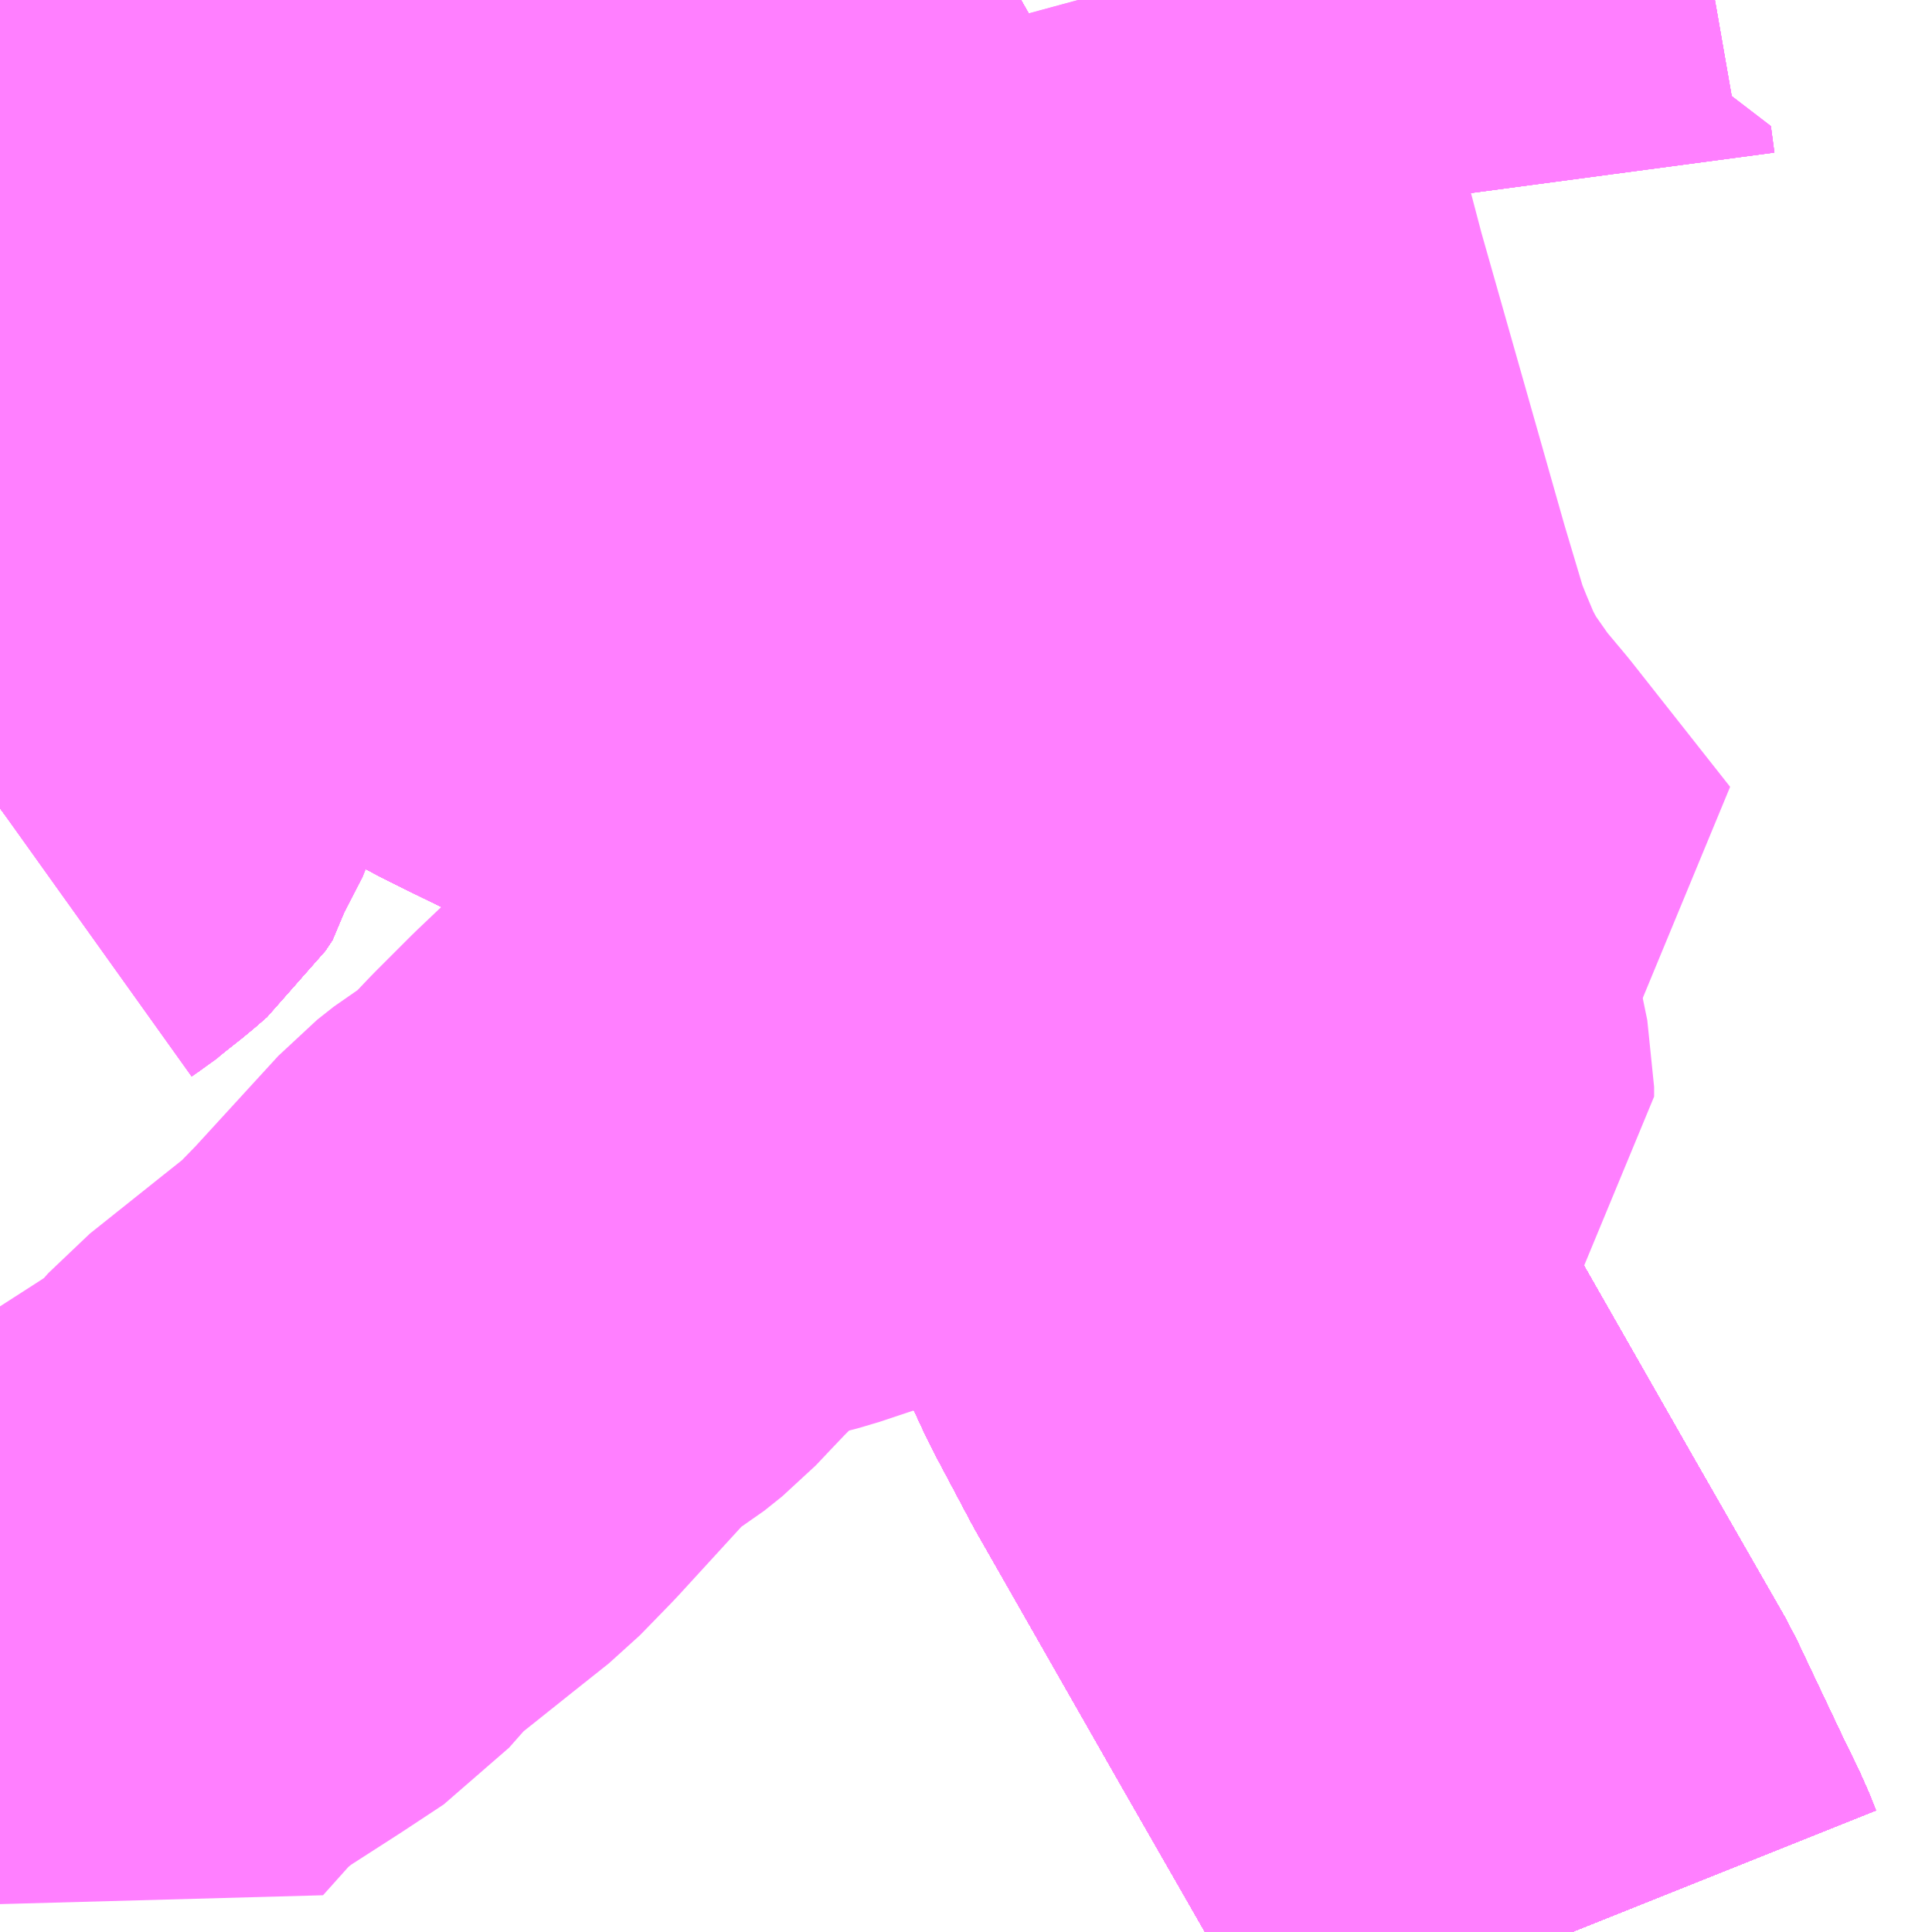 <?xml version="1.0" encoding="UTF-8"?>
<svg  xmlns="http://www.w3.org/2000/svg" xmlns:xlink="http://www.w3.org/1999/xlink" xmlns:go="http://purl.org/svgmap/profile" property="N07_001,N07_002,N07_003,N07_004,N07_005,N07_006,N07_007" viewBox="13379.15 -3462.891 2.197 2.197" go:dataArea="13379.150390625 -3462.890625 2.197265625 2.197265625" >
<globalCoordinateSystem srsName="http://purl.org/crs/84" transform="matrix(100.0,0.0,0.0,-100.0,0.0,0.0)" />
<defs>
 <g id="p0" >
  <circle cx="0.0" cy="0.0" r="3" stroke="green" stroke-width="0.75" vector-effect="non-scaling-stroke" />
 </g>
</defs>
<g fill="none" fill-rule="evenodd" stroke="#FF00FF" stroke-width="0.75" opacity="0.5" vector-effect="non-scaling-stroke" stroke-linejoin="bevel" >
<path content="1,JR九州バス（株）,福岡・小倉～神戸・大阪（山陽道昼特急博多号）,1.0,1.0,1.0," xlink:title="1" d="M13379.889,-3462.891L13379.847,-3462.867L13379.823,-3462.856L13379.772,-3462.832L13379.697,-3462.803L13379.661,-3462.791L13379.641,-3462.785L13379.631,-3462.781L13379.534,-3462.751L13379.426,-3462.721L13379.363,-3462.706L13379.34,-3462.7L13379.291,-3462.688L13379.15,-3462.652"/>
<path content="1,JR四国バス（株）,マドンナエクスプレス号　松山⇔岡山,3.0,3.0,3.0," xlink:title="1" d="M13380.935,-3460.693L13380.927,-3460.713L13380.908,-3460.752L13380.854,-3460.866L13380.752,-3461.044L13380.586,-3461.335L13380.543,-3461.416L13380.452,-3461.612L13380.415,-3461.678L13380.378,-3461.738L13380.342,-3461.79L13380.303,-3461.84L13380.288,-3461.861L13380.249,-3461.906L13380.218,-3461.941L13380.183,-3461.975L13380.139,-3462.011L13380.099,-3462.039L13380.05,-3462.072L13379.976,-3462.115L13379.907,-3462.152L13379.759,-3462.225L13379.709,-3462.251L13379.668,-3462.273L13379.599,-3462.314L13379.566,-3462.338L13379.542,-3462.356L13379.518,-3462.379L13379.503,-3462.394L13379.492,-3462.405L13379.463,-3462.444L13379.42,-3462.516L13379.34,-3462.7L13379.363,-3462.706L13379.426,-3462.721L13379.534,-3462.751L13379.631,-3462.781L13379.641,-3462.785L13379.661,-3462.791L13379.697,-3462.803L13379.772,-3462.832L13379.823,-3462.856L13379.847,-3462.867L13379.889,-3462.891"/>
<path content="1,JR四国バス（株）,高松エクスプレス広島号　高松⇔広島,2.0,2.0,2.0," xlink:title="1" d="M13380.935,-3460.693L13380.927,-3460.713L13380.908,-3460.752L13380.854,-3460.866L13380.752,-3461.044L13380.586,-3461.335L13380.543,-3461.416L13380.452,-3461.612L13380.415,-3461.678L13380.378,-3461.738L13380.342,-3461.79L13380.303,-3461.84L13380.288,-3461.861L13380.249,-3461.906L13380.218,-3461.941L13380.183,-3461.975L13380.139,-3462.011L13380.099,-3462.039L13380.05,-3462.072L13379.976,-3462.115L13379.907,-3462.152L13379.759,-3462.225L13379.709,-3462.251L13379.668,-3462.273L13379.599,-3462.314L13379.566,-3462.338L13379.542,-3462.356L13379.518,-3462.379L13379.503,-3462.394L13379.492,-3462.405L13379.463,-3462.444L13379.42,-3462.516L13379.34,-3462.7L13379.291,-3462.688L13379.15,-3462.652"/>
<path content="1,JR四国バス（株）,龍馬エクスプレス号　高知⇔岡山,9.0,9.0,9.0," xlink:title="1" d="M13380.935,-3460.693L13380.927,-3460.713L13380.908,-3460.752L13380.854,-3460.866L13380.752,-3461.044L13380.586,-3461.335L13380.543,-3461.416L13380.452,-3461.612L13380.415,-3461.678L13380.378,-3461.738L13380.342,-3461.79L13380.303,-3461.84L13380.288,-3461.861L13380.249,-3461.906L13380.218,-3461.941L13380.183,-3461.975L13380.139,-3462.011L13380.099,-3462.039L13380.05,-3462.072L13379.976,-3462.115L13379.907,-3462.152L13379.759,-3462.225L13379.709,-3462.251L13379.668,-3462.273L13379.599,-3462.314L13379.566,-3462.338L13379.542,-3462.356L13379.518,-3462.379L13379.503,-3462.394L13379.492,-3462.405L13379.463,-3462.444L13379.42,-3462.516L13379.34,-3462.7L13379.363,-3462.706L13379.426,-3462.721L13379.534,-3462.751L13379.631,-3462.781L13379.641,-3462.785L13379.661,-3462.791L13379.697,-3462.803L13379.772,-3462.832L13379.823,-3462.856L13379.847,-3462.867L13379.889,-3462.891"/>
<path content="1,サンデン交通（株）,下関～大阪,1.0,1.0,1.0," xlink:title="1" d="M13379.15,-3462.652L13379.291,-3462.688L13379.34,-3462.7L13379.363,-3462.706L13379.426,-3462.721L13379.534,-3462.751L13379.631,-3462.781L13379.641,-3462.785L13379.661,-3462.791L13379.697,-3462.803L13379.772,-3462.832L13379.823,-3462.856L13379.847,-3462.867L13379.889,-3462.891"/>
<path content="1,ロウズ観光（株）,岡山・倉敷～東京,1.0,1.0,1.0," xlink:title="1" d="M13379.15,-3461.972L13379.174,-3461.99L13379.193,-3462.005L13379.208,-3462.018L13379.216,-3462.03L13379.22,-3462.049L13379.22,-3462.07L13379.211,-3462.16L13379.211,-3462.18L13379.214,-3462.199L13379.219,-3462.218L13379.231,-3462.245L13379.248,-3462.267L13379.267,-3462.289L13379.407,-3462.374L13379.675,-3462.528L13379.93,-3462.677L13380.199,-3462.827L13380.311,-3462.891"/>
<path content="1,三重交通（株）,鳥羽～福岡,1.0,1.0,1.0," xlink:title="1" d="M13379.15,-3462.652L13379.291,-3462.688L13379.34,-3462.7L13379.363,-3462.706L13379.426,-3462.721L13379.534,-3462.751L13379.631,-3462.781L13379.641,-3462.785L13379.661,-3462.791L13379.697,-3462.803L13379.772,-3462.832L13379.823,-3462.856L13379.847,-3462.867L13379.889,-3462.891"/>
<path content="1,下津井電鉄（株）,JR児島駅～岡山空港,10.0,10.0,10.0," xlink:title="1" d="M13379.15,-3462.652L13379.291,-3462.688L13379.34,-3462.7L13379.363,-3462.706L13379.426,-3462.721L13379.534,-3462.751L13379.631,-3462.781L13379.641,-3462.785L13379.661,-3462.791L13379.697,-3462.803L13379.772,-3462.832L13379.847,-3462.867L13379.889,-3462.891"/>
<path content="1,下津井電鉄（株）,中庄線,4.0,4.0,4.0," xlink:title="1" d="M13380.638,-3461.742L13380.62,-3461.74"/>
<path content="1,下津井電鉄（株）,中庄線,4.0,4.0,4.0," xlink:title="1" d="M13380.638,-3461.742L13380.656,-3461.655L13380.656,-3461.644L13380.647,-3461.635L13380.629,-3461.631L13380.587,-3461.627L13380.484,-3461.616L13380.453,-3461.617L13380.434,-3461.648L13380.414,-3461.657L13380.354,-3461.663L13380.246,-3461.667L13380.131,-3461.662L13380.11,-3461.656L13380.032,-3461.63L13379.998,-3461.621L13379.966,-3461.619L13379.943,-3461.619L13379.883,-3461.562L13379.842,-3461.521L13379.822,-3461.5L13379.805,-3461.482L13379.785,-3461.466L13379.762,-3461.452L13379.743,-3461.437L13379.645,-3461.33L13379.609,-3461.293L13379.57,-3461.262L13379.486,-3461.195L13379.448,-3461.152L13379.401,-3461.121L13379.331,-3461.076L13379.297,-3461.049L13379.281,-3461.034L13379.238,-3460.986L13379.217,-3461.007L13379.173,-3461.062L13379.157,-3461.087L13379.15,-3461.104"/>
<path content="1,下津井電鉄（株）,中庄線,4.0,4.0,4.0," xlink:title="1" d="M13380.796,-3462.668L13380.792,-3462.698L13380.754,-3462.693L13380.732,-3462.819L13380.719,-3462.891M13380.376,-3462.891L13380.414,-3462.751L13380.473,-3462.527L13380.569,-3462.189L13380.595,-3462.102L13380.607,-3462.072L13380.623,-3462.034L13380.645,-3461.993L13380.68,-3461.943L13380.711,-3461.906L13380.823,-3461.764L13380.638,-3461.742"/>
<path content="1,下津井電鉄（株）,岡山～京都線,7.0,7.0,7.0," xlink:title="1" d="M13379.15,-3461.972L13379.174,-3461.99L13379.193,-3462.005L13379.208,-3462.018L13379.216,-3462.03L13379.22,-3462.049L13379.22,-3462.07L13379.211,-3462.16L13379.211,-3462.18L13379.214,-3462.199L13379.219,-3462.218L13379.231,-3462.245L13379.248,-3462.267L13379.267,-3462.289L13379.407,-3462.374L13379.675,-3462.528L13379.93,-3462.677L13380.199,-3462.827L13380.311,-3462.891"/>
<path content="1,下津井電鉄（株）,岡山～大阪線,8.0,8.0,8.0," xlink:title="1" d="M13380.311,-3462.891L13380.199,-3462.827L13379.93,-3462.677L13379.675,-3462.528L13379.407,-3462.374L13379.267,-3462.289L13379.248,-3462.267L13379.231,-3462.245L13379.219,-3462.218L13379.214,-3462.199L13379.211,-3462.18L13379.211,-3462.16L13379.22,-3462.07L13379.22,-3462.049L13379.216,-3462.03L13379.208,-3462.018L13379.193,-3462.005L13379.174,-3461.99L13379.15,-3461.972"/>
<path content="1,下津井電鉄（株）,岡山～東京線,1.0,1.0,1.0," xlink:title="1" d="M13379.15,-3461.972L13379.174,-3461.99L13379.193,-3462.005L13379.208,-3462.018L13379.216,-3462.03L13379.22,-3462.049L13379.22,-3462.07L13379.211,-3462.16L13379.211,-3462.18L13379.214,-3462.199L13379.219,-3462.218L13379.231,-3462.245L13379.248,-3462.267L13379.267,-3462.289L13379.407,-3462.374L13379.675,-3462.528L13379.93,-3462.677L13380.199,-3462.827L13380.311,-3462.891"/>
<path content="1,下津井電鉄（株）,岡山～松山線,6.0,6.0,6.0," xlink:title="1" d="M13379.889,-3462.891L13379.847,-3462.867L13379.772,-3462.832L13379.697,-3462.803L13379.661,-3462.791L13379.641,-3462.785L13379.631,-3462.781L13379.534,-3462.751L13379.426,-3462.721L13379.363,-3462.706L13379.34,-3462.7L13379.42,-3462.516L13379.463,-3462.444L13379.492,-3462.405L13379.503,-3462.394L13379.518,-3462.379L13379.542,-3462.356L13379.566,-3462.338L13379.599,-3462.314L13379.668,-3462.273L13379.709,-3462.251L13379.759,-3462.225L13379.907,-3462.152L13379.976,-3462.115L13380.05,-3462.072L13380.099,-3462.039L13380.139,-3462.011L13380.183,-3461.975L13380.218,-3461.941L13380.249,-3461.906L13380.288,-3461.861L13380.303,-3461.84L13380.342,-3461.79L13380.378,-3461.738L13380.415,-3461.678L13380.452,-3461.612L13380.543,-3461.416L13380.586,-3461.335L13380.752,-3461.044L13380.854,-3460.866L13380.908,-3460.752L13380.927,-3460.713L13380.935,-3460.693"/>
<path content="1,下津井電鉄（株）,岡山～福岡線,1.0,1.0,1.0," xlink:title="1" d="M13380.311,-3462.891L13380.199,-3462.827L13379.93,-3462.677L13379.675,-3462.528L13379.407,-3462.374L13379.267,-3462.289L13379.248,-3462.267L13379.231,-3462.245L13379.219,-3462.218L13379.214,-3462.199L13379.211,-3462.18L13379.211,-3462.16L13379.22,-3462.07L13379.22,-3462.049L13379.216,-3462.03L13379.208,-3462.018L13379.193,-3462.005L13379.174,-3461.99L13379.15,-3461.972"/>
<path content="1,下津井電鉄（株）,岡山～高知線,9.0,9.0,9.0," xlink:title="1" d="M13380.935,-3460.693L13380.927,-3460.713L13380.908,-3460.752L13380.854,-3460.866L13380.752,-3461.044L13380.586,-3461.335L13380.543,-3461.416L13380.452,-3461.612L13380.415,-3461.678L13380.378,-3461.738L13380.342,-3461.79L13380.303,-3461.84L13380.288,-3461.861L13380.249,-3461.906L13380.218,-3461.941L13380.183,-3461.975L13380.139,-3462.011L13380.099,-3462.039L13380.05,-3462.072L13379.976,-3462.115L13379.907,-3462.152L13379.759,-3462.225L13379.709,-3462.251L13379.668,-3462.273L13379.599,-3462.314L13379.566,-3462.338L13379.542,-3462.356L13379.518,-3462.379L13379.503,-3462.394L13379.492,-3462.405L13379.463,-3462.444L13379.42,-3462.516L13379.34,-3462.7L13379.363,-3462.706L13379.426,-3462.721L13379.534,-3462.751L13379.631,-3462.781L13379.641,-3462.785L13379.661,-3462.791L13379.697,-3462.803L13379.772,-3462.832L13379.847,-3462.867L13379.889,-3462.891"/>
<path content="1,両備ホールディングス（株）,ままかりライナー　倉敷・岡山～東京駅八重洲通り線,1.0,1.0,1.0," xlink:title="1" d="M13379.15,-3461.972L13379.174,-3461.99L13379.193,-3462.005L13379.208,-3462.018L13379.216,-3462.03L13379.22,-3462.049L13379.22,-3462.07L13379.211,-3462.16L13379.211,-3462.18L13379.214,-3462.199L13379.219,-3462.218L13379.231,-3462.245L13379.248,-3462.267L13379.267,-3462.289L13379.407,-3462.374L13379.675,-3462.528L13379.93,-3462.677L13380.199,-3462.827L13380.311,-3462.891"/>
<path content="1,両備ホールディングス（株）,サンサンライナー　岡山～広島線,4.0,4.0,4.0," xlink:title="1" d="M13379.889,-3462.891L13379.847,-3462.867L13379.772,-3462.832L13379.697,-3462.803L13379.661,-3462.791L13379.641,-3462.785L13379.631,-3462.781L13379.534,-3462.751L13379.426,-3462.721L13379.363,-3462.706L13379.34,-3462.7L13379.291,-3462.688L13379.15,-3462.652"/>
<path content="1,両備ホールディングス（株）,ペガサス　倉敷・岡山～小倉・福岡線,1.0,1.0,1.0," xlink:title="1" d="M13380.311,-3462.891L13380.199,-3462.827L13379.93,-3462.677L13379.675,-3462.528L13379.407,-3462.374L13379.267,-3462.289L13379.248,-3462.267L13379.231,-3462.245L13379.219,-3462.218L13379.214,-3462.199L13379.211,-3462.18L13379.211,-3462.16L13379.22,-3462.07L13379.22,-3462.049L13379.216,-3462.03L13379.208,-3462.018L13379.193,-3462.005L13379.174,-3461.99L13379.15,-3461.972"/>
<path content="1,両備ホールディングス（株）,マスカット　倉敷～新宿線,1.0,1.0,1.0," xlink:title="1" d="M13380.311,-3462.891L13380.199,-3462.827L13379.93,-3462.677L13379.675,-3462.528L13379.407,-3462.374L13379.267,-3462.289L13379.248,-3462.267L13379.231,-3462.245L13379.219,-3462.218L13379.214,-3462.199L13379.211,-3462.18L13379.211,-3462.16L13379.22,-3462.07L13379.22,-3462.049L13379.216,-3462.03L13379.208,-3462.018L13379.193,-3462.005L13379.174,-3461.99L13379.15,-3461.972"/>
<path content="1,両備ホールディングス（株）,マドンナエクスプレス　松山線,6.0,6.0,6.0," xlink:title="1" d="M13379.889,-3462.891L13379.847,-3462.867L13379.772,-3462.832L13379.697,-3462.803L13379.661,-3462.791L13379.641,-3462.785L13379.631,-3462.781L13379.534,-3462.751L13379.426,-3462.721L13379.363,-3462.706L13379.34,-3462.7L13379.42,-3462.516L13379.463,-3462.444L13379.492,-3462.405L13379.503,-3462.394L13379.518,-3462.379L13379.542,-3462.356L13379.566,-3462.338L13379.599,-3462.314L13379.668,-3462.273L13379.709,-3462.251L13379.759,-3462.225L13379.907,-3462.152L13379.976,-3462.115L13380.05,-3462.072L13380.099,-3462.039L13380.139,-3462.011L13380.183,-3461.975L13380.218,-3461.941L13380.249,-3461.906L13380.288,-3461.861L13380.303,-3461.84L13380.342,-3461.79L13380.378,-3461.738L13380.415,-3461.678L13380.452,-3461.612L13380.543,-3461.416L13380.586,-3461.335L13380.752,-3461.044L13380.854,-3460.866L13380.908,-3460.752L13380.927,-3460.713L13380.935,-3460.693"/>
<path content="1,両備ホールディングス（株）,リョービ・エクスプレス　倉敷・岡山～名古屋線,1.0,1.0,1.0," xlink:title="1" d="M13379.15,-3461.972L13379.174,-3461.99L13379.193,-3462.005L13379.208,-3462.018L13379.216,-3462.03L13379.22,-3462.049L13379.22,-3462.07L13379.211,-3462.16L13379.211,-3462.18L13379.214,-3462.199L13379.219,-3462.218L13379.231,-3462.245L13379.248,-3462.267L13379.267,-3462.289L13379.407,-3462.374L13379.675,-3462.528L13379.93,-3462.677L13380.199,-3462.827L13380.311,-3462.891"/>
<path content="1,両備ホールディングス（株）,リョービ・エクスプレス　倉敷・玉野・岡山～大阪線,23.0,23.0,23.0," xlink:title="1" d="M13380.311,-3462.891L13380.199,-3462.827L13379.93,-3462.677L13379.675,-3462.528L13379.407,-3462.374L13379.267,-3462.289L13379.248,-3462.267L13379.231,-3462.245L13379.219,-3462.218L13379.214,-3462.199L13379.211,-3462.18L13379.211,-3462.16L13379.22,-3462.07L13379.22,-3462.049L13379.216,-3462.03L13379.208,-3462.018L13379.193,-3462.005L13379.174,-3461.99L13379.15,-3461.972"/>
<path content="1,両備ホールディングス（株）,リョービ・エクスプレス　岡山・倉敷～神戸・三ノ宮線,4.0,7.0,7.0," xlink:title="1" d="M13379.15,-3461.972L13379.174,-3461.99L13379.193,-3462.005L13379.208,-3462.018L13379.216,-3462.03L13379.22,-3462.049L13379.22,-3462.07L13379.211,-3462.16L13379.211,-3462.18L13379.214,-3462.199L13379.219,-3462.218L13379.231,-3462.245L13379.248,-3462.267L13379.267,-3462.289L13379.407,-3462.374L13379.675,-3462.528L13379.93,-3462.677L13380.199,-3462.827L13380.311,-3462.891"/>
<path content="1,両備ホールディングス（株）,ルブラン　倉敷・岡山・津山～東京線,1.0,1.0,1.0," xlink:title="1" d="M13380.311,-3462.891L13380.199,-3462.827L13379.93,-3462.677L13379.675,-3462.528L13379.407,-3462.374L13379.267,-3462.289L13379.248,-3462.267L13379.231,-3462.245L13379.219,-3462.218L13379.214,-3462.199L13379.211,-3462.18L13379.211,-3462.16L13379.22,-3462.07L13379.22,-3462.049L13379.216,-3462.03L13379.208,-3462.018L13379.193,-3462.005L13379.174,-3461.99L13379.15,-3461.972"/>
<path content="1,両備ホールディングス（株）,京都エクスプレス　倉敷・岡山～京都線,7.0,7.0,7.0," xlink:title="1" d="M13379.15,-3461.972L13379.174,-3461.99L13379.193,-3462.005L13379.208,-3462.018L13379.216,-3462.03L13379.22,-3462.049L13379.22,-3462.07L13379.211,-3462.16L13379.211,-3462.18L13379.214,-3462.199L13379.219,-3462.218L13379.231,-3462.245L13379.248,-3462.267L13379.267,-3462.289L13379.407,-3462.374L13379.675,-3462.528L13379.93,-3462.677L13380.199,-3462.827L13380.311,-3462.891"/>
<path content="1,両備ホールディングス（株）,倉敷駅（旧2号線経由）・中庄駅・バラ園線,8.5,6.0,6.0," xlink:title="1" d="M13380.311,-3462.891L13380.199,-3462.827L13379.93,-3462.677L13379.675,-3462.528L13379.407,-3462.374L13379.267,-3462.289L13379.248,-3462.267L13379.231,-3462.245L13379.219,-3462.218L13379.214,-3462.199L13379.211,-3462.18L13379.211,-3462.16L13379.22,-3462.07L13379.22,-3462.049L13379.216,-3462.03L13379.208,-3462.018L13379.193,-3462.005L13379.174,-3461.99L13379.15,-3461.972"/>
<path content="1,両備ホールディングス（株）,倉敷駅（旧2号線経由）・中庄駅・バラ園線,8.5,6.0,6.0," xlink:title="1" d="M13380.719,-3462.891L13380.732,-3462.819L13380.754,-3462.693L13380.792,-3462.698L13380.796,-3462.668"/>
<path content="1,両備ホールディングス（株）,龍馬エクスプレス　岡山～高知線,9.0,9.0,9.0," xlink:title="1" d="M13380.935,-3460.693L13380.927,-3460.713L13380.908,-3460.752L13380.854,-3460.866L13380.752,-3461.044L13380.586,-3461.335L13380.543,-3461.416L13380.452,-3461.612L13380.415,-3461.678L13380.378,-3461.738L13380.342,-3461.79L13380.303,-3461.84L13380.288,-3461.861L13380.249,-3461.906L13380.218,-3461.941L13380.183,-3461.975L13380.139,-3462.011L13380.099,-3462.039L13380.05,-3462.072L13379.976,-3462.115L13379.907,-3462.152L13379.759,-3462.225L13379.709,-3462.251L13379.668,-3462.273L13379.599,-3462.314L13379.566,-3462.338L13379.542,-3462.356L13379.518,-3462.379L13379.503,-3462.394L13379.492,-3462.405L13379.463,-3462.444L13379.42,-3462.516L13379.34,-3462.7L13379.363,-3462.706L13379.426,-3462.721L13379.534,-3462.751L13379.631,-3462.781L13379.641,-3462.785L13379.661,-3462.791L13379.697,-3462.803L13379.772,-3462.832L13379.847,-3462.867L13379.889,-3462.891"/>
<path content="1,中国JRバス（株）,両備線,999.9,999.9,999.9," xlink:title="1" d="M13380.796,-3462.668L13380.792,-3462.698L13380.754,-3462.693L13380.732,-3462.819L13380.719,-3462.891"/>
<path content="1,中国JRバス（株）,呉・西条～大阪　呉エクスプレス大阪号・呉ドリーム大阪号,2.0,2.0,2.0," xlink:title="1" d="M13379.889,-3462.891L13379.847,-3462.867L13379.823,-3462.856L13379.772,-3462.832L13379.697,-3462.803L13379.661,-3462.791L13379.641,-3462.785L13379.631,-3462.781L13379.534,-3462.751L13379.426,-3462.721L13379.363,-3462.706L13379.34,-3462.7L13379.291,-3462.688L13379.15,-3462.652"/>
<path content="1,中国JRバス（株）,広島・西条～大阪・京都　青春道昼特急広島号・青春ドリーム広島号,2.0,2.0,2.0," xlink:title="1" d="M13379.15,-3462.652L13379.291,-3462.688L13379.34,-3462.7L13379.363,-3462.706L13379.426,-3462.721L13379.534,-3462.751L13379.631,-3462.781L13379.641,-3462.785L13379.661,-3462.791L13379.697,-3462.803L13379.772,-3462.832L13379.823,-3462.856L13379.847,-3462.867L13379.889,-3462.891"/>
<path content="1,中国JRバス（株）,広島～大阪・京都　山陽道昼特急広島号・山陽ドリーム広島号,5.0,5.0,5.0," xlink:title="1" d="M13379.15,-3462.652L13379.291,-3462.688L13379.34,-3462.7L13379.363,-3462.706L13379.426,-3462.721L13379.534,-3462.751L13379.631,-3462.781L13379.641,-3462.785L13379.661,-3462.791L13379.697,-3462.803L13379.772,-3462.832L13379.823,-3462.856L13379.847,-3462.867L13379.889,-3462.891"/>
<path content="1,中国JRバス（株）,広島～岡山　サンサンライナー,12.0,12.0,12.0," xlink:title="1" d="M13379.889,-3462.891L13379.847,-3462.867L13379.823,-3462.856L13379.772,-3462.832L13379.697,-3462.803L13379.661,-3462.791L13379.641,-3462.785L13379.631,-3462.781L13379.534,-3462.751L13379.426,-3462.721L13379.363,-3462.706L13379.34,-3462.7L13379.291,-3462.688L13379.15,-3462.652"/>
<path content="1,中国JRバス（株）,広島～東京　ニューブリーズ号,2.0,2.0,2.0," xlink:title="1" d="M13379.15,-3462.652L13379.291,-3462.688L13379.34,-3462.7L13379.363,-3462.706L13379.426,-3462.721L13379.534,-3462.751L13379.631,-3462.781L13379.641,-3462.785L13379.661,-3462.791L13379.697,-3462.803L13379.772,-3462.832L13379.823,-3462.856L13379.847,-3462.867L13379.889,-3462.891"/>
<path content="1,中鉄バス（株）,北長瀬駅前・中庄線　岡山駅～北長瀬駅前～中庄駅,3.0,2.0,2.0," xlink:title="1" d="M13380.796,-3462.668L13380.792,-3462.698L13380.754,-3462.693L13380.732,-3462.819L13380.719,-3462.891"/>
<path content="1,中鉄バス（株）,神戸線　ハーバープリンス,4.0,7.0,7.0," xlink:title="1" d="M13379.15,-3461.972L13379.174,-3461.99L13379.193,-3462.005L13379.208,-3462.018L13379.216,-3462.03L13379.22,-3462.049L13379.22,-3462.07L13379.211,-3462.16L13379.211,-3462.18L13379.214,-3462.199L13379.219,-3462.218L13379.231,-3462.245L13379.248,-3462.267L13379.267,-3462.289L13379.407,-3462.374L13379.675,-3462.528L13379.93,-3462.677L13380.199,-3462.827L13380.311,-3462.891"/>
<path content="1,九州産交バス（株）,熊本⇔名古屋,1.0,1.0,1.0," xlink:title="1" d="M13379.889,-3462.891L13379.847,-3462.867L13379.823,-3462.856L13379.772,-3462.832L13379.697,-3462.803L13379.661,-3462.791L13379.641,-3462.785L13379.631,-3462.781L13379.534,-3462.751L13379.426,-3462.721L13379.363,-3462.706L13379.34,-3462.7L13379.291,-3462.688L13379.15,-3462.652"/>
<path content="1,九州産交バス（株）,熊本⇔大阪・京都,1.0,1.0,1.0," xlink:title="1" d="M13379.889,-3462.891L13379.847,-3462.867L13379.823,-3462.856L13379.772,-3462.832L13379.697,-3462.803L13379.661,-3462.791L13379.641,-3462.785L13379.631,-3462.781L13379.534,-3462.751L13379.426,-3462.721L13379.363,-3462.706L13379.34,-3462.7L13379.291,-3462.688L13379.15,-3462.652"/>
<path content="1,九州産交バス（株）,鹿児島・熊本～神戸・尼崎（トワイライト号）,1.0,1.0,1.0," xlink:title="1" d="M13379.889,-3462.891L13379.847,-3462.867L13379.823,-3462.856L13379.772,-3462.832L13379.697,-3462.803L13379.661,-3462.791L13379.641,-3462.785L13379.631,-3462.781L13379.534,-3462.751L13379.426,-3462.721L13379.363,-3462.706L13379.34,-3462.7L13379.291,-3462.688L13379.15,-3462.652"/>
<path content="1,井笠鉄道（株）,カブトガニ号,3.0,3.0,3.0," xlink:title="1" d="M13379.15,-3462.652L13379.291,-3462.688L13379.34,-3462.7L13379.363,-3462.706L13379.426,-3462.721L13379.534,-3462.751L13379.631,-3462.781L13379.641,-3462.785L13379.661,-3462.791L13379.697,-3462.803L13379.772,-3462.832L13379.847,-3462.867L13379.889,-3462.891"/>
<path content="1,京浜急行バス（株）,パイレーツ号,1.0,1.0,1.0," xlink:title="1" d="M13380.935,-3460.693L13380.927,-3460.713L13380.908,-3460.752L13380.854,-3460.866L13380.752,-3461.044L13380.586,-3461.335L13380.543,-3461.416L13380.452,-3461.612L13380.415,-3461.678L13380.378,-3461.738L13380.342,-3461.79L13380.303,-3461.84L13380.288,-3461.861L13380.249,-3461.906L13380.218,-3461.941L13380.183,-3461.975L13380.139,-3462.011L13380.099,-3462.039L13380.05,-3462.072L13379.976,-3462.115L13379.907,-3462.152L13379.759,-3462.225L13379.709,-3462.251L13379.668,-3462.273L13379.599,-3462.314L13379.566,-3462.338L13379.542,-3462.356L13379.518,-3462.379L13379.503,-3462.394L13379.492,-3462.405L13379.463,-3462.444L13379.42,-3462.516L13379.34,-3462.7L13379.363,-3462.706L13379.426,-3462.721L13379.534,-3462.751L13379.631,-3462.781L13379.641,-3462.785L13379.661,-3462.791L13379.697,-3462.803L13379.772,-3462.832L13379.823,-3462.856L13379.847,-3462.867L13379.889,-3462.891"/>
<path content="1,京浜急行バス（株）,ルプラン号,1.0,1.0,1.0," xlink:title="1" d="M13379.15,-3462.652L13379.291,-3462.688L13379.34,-3462.7L13379.363,-3462.706L13379.426,-3462.721L13379.534,-3462.751L13379.631,-3462.781L13379.641,-3462.785L13379.661,-3462.791L13379.697,-3462.803L13379.772,-3462.832L13379.823,-3462.856L13379.847,-3462.867L13379.889,-3462.891"/>
<path content="1,京阪バス（株）,京都⇔岡山・倉敷,7.0,7.0,7.0," xlink:title="1" d="M13379.889,-3462.891L13379.847,-3462.867L13379.823,-3462.856L13379.772,-3462.832L13379.697,-3462.803L13379.661,-3462.791L13379.641,-3462.785L13379.631,-3462.781L13379.534,-3462.751L13379.426,-3462.721L13379.363,-3462.706L13379.34,-3462.7L13379.291,-3462.688L13379.15,-3462.652"/>
<path content="1,京阪バス（株）,京都⇔松山,1.0,1.0,1.0," xlink:title="1" d="M13380.935,-3460.693L13380.927,-3460.713L13380.908,-3460.752L13380.854,-3460.866L13380.752,-3461.044L13380.586,-3461.335L13380.543,-3461.416L13380.452,-3461.612L13380.415,-3461.678L13380.378,-3461.738L13380.342,-3461.79L13380.303,-3461.84L13380.288,-3461.861L13380.249,-3461.906L13380.218,-3461.941L13380.183,-3461.975L13380.139,-3462.011L13380.099,-3462.039L13380.05,-3462.072L13379.976,-3462.115L13379.907,-3462.152L13379.759,-3462.225L13379.709,-3462.251L13379.668,-3462.273L13379.599,-3462.314L13379.566,-3462.338L13379.542,-3462.356L13379.518,-3462.379L13379.503,-3462.394L13379.492,-3462.405L13379.463,-3462.444L13379.42,-3462.516L13379.34,-3462.7L13379.363,-3462.706L13379.426,-3462.721L13379.534,-3462.751L13379.631,-3462.781L13379.641,-3462.785L13379.661,-3462.791L13379.697,-3462.803L13379.772,-3462.832L13379.823,-3462.856L13379.847,-3462.867L13379.889,-3462.891"/>
<path content="1,京阪バス（株）,京都⇔福山,3.0,3.0,3.0," xlink:title="1" d="M13379.15,-3462.652L13379.291,-3462.688L13379.34,-3462.7L13379.363,-3462.706L13379.426,-3462.721L13379.534,-3462.751L13379.631,-3462.781L13379.641,-3462.785L13379.661,-3462.791L13379.697,-3462.803L13379.772,-3462.832L13379.823,-3462.856L13379.847,-3462.867L13379.889,-3462.891"/>
<path content="1,京阪バス（株）,京都⇔高知,1.0,1.0,1.0," xlink:title="1" d="M13380.935,-3460.693L13380.927,-3460.713L13380.908,-3460.752L13380.854,-3460.866L13380.752,-3461.044L13380.586,-3461.335L13380.543,-3461.416L13380.452,-3461.612L13380.415,-3461.678L13380.378,-3461.738L13380.342,-3461.79L13380.303,-3461.84L13380.288,-3461.861L13380.249,-3461.906L13380.218,-3461.941L13380.183,-3461.975L13380.139,-3462.011L13380.099,-3462.039L13380.05,-3462.072L13379.976,-3462.115L13379.907,-3462.152L13379.759,-3462.225L13379.709,-3462.251L13379.668,-3462.273L13379.599,-3462.314L13379.566,-3462.338L13379.542,-3462.356L13379.518,-3462.379L13379.503,-3462.394L13379.492,-3462.405L13379.463,-3462.444L13379.42,-3462.516L13379.34,-3462.7L13379.363,-3462.706L13379.426,-3462.721L13379.534,-3462.751L13379.631,-3462.781L13379.641,-3462.785L13379.661,-3462.791L13379.697,-3462.803L13379.772,-3462.832L13379.823,-3462.856L13379.847,-3462.867L13379.889,-3462.891"/>
<path content="1,京阪バス（株）,京都・大阪⇔小倉・福岡,1.0,1.0,1.0," xlink:title="1" d="M13379.15,-3462.652L13379.291,-3462.688L13379.34,-3462.7L13379.363,-3462.706L13379.426,-3462.721L13379.534,-3462.751L13379.631,-3462.781L13379.641,-3462.785L13379.661,-3462.791L13379.697,-3462.803L13379.772,-3462.832L13379.823,-3462.856L13379.847,-3462.867L13379.889,-3462.891"/>
<path content="1,京阪京都交通（株）,みやこライナー　京都⇔福山・尾道,3.0,3.0,3.0," xlink:title="1" d="M13379.15,-3462.652L13379.291,-3462.688L13379.34,-3462.7L13379.363,-3462.706L13379.426,-3462.721L13379.534,-3462.751L13379.631,-3462.781L13379.641,-3462.785L13379.661,-3462.791L13379.697,-3462.803L13379.772,-3462.832L13379.823,-3462.856L13379.847,-3462.867L13379.889,-3462.891"/>
<path content="1,京阪京都交通（株）,京都エクスプレス　京都⇔岡山・倉敷,7.0,7.0,7.0," xlink:title="1" d="M13379.889,-3462.891L13379.847,-3462.867L13379.823,-3462.856L13379.772,-3462.832L13379.697,-3462.803L13379.661,-3462.791L13379.641,-3462.785L13379.631,-3462.781L13379.534,-3462.751L13379.426,-3462.721L13379.363,-3462.706L13379.34,-3462.7L13379.291,-3462.688L13379.15,-3462.652"/>
<path content="1,伊予鉄道（株）,オレンジライナーえひめ　八幡浜・松山⇔名古屋,1.0,1.0,1.0," xlink:title="1" d="M13380.935,-3460.693L13380.927,-3460.713L13380.908,-3460.752L13380.854,-3460.866L13380.752,-3461.044L13380.586,-3461.335L13380.543,-3461.416L13380.452,-3461.612L13380.415,-3461.678L13380.378,-3461.738L13380.342,-3461.79L13380.303,-3461.84L13380.288,-3461.861L13380.249,-3461.906L13380.218,-3461.941L13380.183,-3461.975L13380.139,-3462.011L13380.099,-3462.039L13380.05,-3462.072L13379.976,-3462.115L13379.907,-3462.152L13379.759,-3462.225L13379.709,-3462.251L13379.668,-3462.273L13379.599,-3462.314L13379.566,-3462.338L13379.542,-3462.356L13379.518,-3462.379L13379.503,-3462.394L13379.492,-3462.405L13379.463,-3462.444L13379.42,-3462.516L13379.34,-3462.7L13379.363,-3462.706L13379.426,-3462.721L13379.534,-3462.751L13379.631,-3462.781L13379.641,-3462.785L13379.661,-3462.791L13379.697,-3462.803L13379.772,-3462.832L13379.823,-3462.856L13379.847,-3462.867L13379.889,-3462.891"/>
<path content="1,伊予鉄道（株）,オレンジライナーえひめ　八幡浜・松山⇔大阪,8.0,8.0,8.0," xlink:title="1" d="M13379.889,-3462.891L13379.847,-3462.867L13379.823,-3462.856L13379.772,-3462.832L13379.697,-3462.803L13379.661,-3462.791L13379.641,-3462.785L13379.631,-3462.781L13379.534,-3462.751L13379.426,-3462.721L13379.363,-3462.706L13379.34,-3462.7L13379.42,-3462.516L13379.463,-3462.444L13379.492,-3462.405L13379.503,-3462.394L13379.518,-3462.379L13379.542,-3462.356L13379.566,-3462.338L13379.599,-3462.314L13379.668,-3462.273L13379.709,-3462.251L13379.759,-3462.225L13379.907,-3462.152L13379.976,-3462.115L13380.05,-3462.072L13380.099,-3462.039L13380.139,-3462.011L13380.183,-3461.975L13380.218,-3461.941L13380.249,-3461.906L13380.288,-3461.861L13380.303,-3461.84L13380.342,-3461.79L13380.378,-3461.738L13380.415,-3461.678L13380.452,-3461.612L13380.543,-3461.416L13380.586,-3461.335L13380.752,-3461.044L13380.854,-3460.866L13380.908,-3460.752L13380.927,-3460.713L13380.935,-3460.693"/>
<path content="1,伊予鉄道（株）,オレンジライナーえひめ　八幡浜・松山⇔東京,1.0,1.0,1.0," xlink:title="1" d="M13380.935,-3460.693L13380.927,-3460.713L13380.908,-3460.752L13380.854,-3460.866L13380.752,-3461.044L13380.586,-3461.335L13380.543,-3461.416L13380.452,-3461.612L13380.415,-3461.678L13380.378,-3461.738L13380.342,-3461.79L13380.303,-3461.84L13380.288,-3461.861L13380.249,-3461.906L13380.218,-3461.941L13380.183,-3461.975L13380.139,-3462.011L13380.099,-3462.039L13380.05,-3462.072L13379.976,-3462.115L13379.907,-3462.152L13379.759,-3462.225L13379.709,-3462.251L13379.668,-3462.273L13379.599,-3462.314L13379.566,-3462.338L13379.542,-3462.356L13379.518,-3462.379L13379.503,-3462.394L13379.492,-3462.405L13379.463,-3462.444L13379.42,-3462.516L13379.34,-3462.7L13379.363,-3462.706L13379.426,-3462.721L13379.534,-3462.751L13379.631,-3462.781L13379.641,-3462.785L13379.661,-3462.791L13379.697,-3462.803L13379.772,-3462.832L13379.823,-3462.856L13379.847,-3462.867L13379.889,-3462.891"/>
<path content="1,伊予鉄道（株）,マドンナエクスプレス　松山⇔岡山,6.0,6.0,6.0," xlink:title="1" d="M13380.935,-3460.693L13380.927,-3460.713L13380.908,-3460.752L13380.854,-3460.866L13380.752,-3461.044L13380.586,-3461.335L13380.543,-3461.416L13380.452,-3461.612L13380.415,-3461.678L13380.378,-3461.738L13380.342,-3461.79L13380.303,-3461.84L13380.288,-3461.861L13380.249,-3461.906L13380.218,-3461.941L13380.183,-3461.975L13380.139,-3462.011L13380.099,-3462.039L13380.05,-3462.072L13379.976,-3462.115L13379.907,-3462.152L13379.759,-3462.225L13379.709,-3462.251L13379.668,-3462.273L13379.599,-3462.314L13379.566,-3462.338L13379.542,-3462.356L13379.518,-3462.379L13379.503,-3462.394L13379.492,-3462.405L13379.463,-3462.444L13379.42,-3462.516L13379.34,-3462.7L13379.363,-3462.706L13379.426,-3462.721L13379.534,-3462.751L13379.631,-3462.781L13379.641,-3462.785L13379.661,-3462.791L13379.697,-3462.803L13379.772,-3462.832L13379.823,-3462.856L13379.847,-3462.867L13379.889,-3462.891"/>
<path content="1,伊予鉄道（株）,京都エクスプレス　松山⇔京都,2.0,2.0,2.0," xlink:title="1" d="M13380.935,-3460.693L13380.927,-3460.713L13380.908,-3460.752L13380.854,-3460.866L13380.752,-3461.044L13380.586,-3461.335L13380.543,-3461.416L13380.452,-3461.612L13380.415,-3461.678L13380.378,-3461.738L13380.342,-3461.79L13380.303,-3461.84L13380.288,-3461.861L13380.249,-3461.906L13380.218,-3461.941L13380.183,-3461.975L13380.139,-3462.011L13380.099,-3462.039L13380.05,-3462.072L13379.976,-3462.115L13379.907,-3462.152L13379.759,-3462.225L13379.709,-3462.251L13379.668,-3462.273L13379.599,-3462.314L13379.566,-3462.338L13379.542,-3462.356L13379.518,-3462.379L13379.503,-3462.394L13379.492,-3462.405L13379.463,-3462.444L13379.42,-3462.516L13379.34,-3462.7L13379.363,-3462.706L13379.426,-3462.721L13379.534,-3462.751L13379.631,-3462.781L13379.641,-3462.785L13379.661,-3462.791L13379.697,-3462.803L13379.772,-3462.832L13379.823,-3462.856L13379.847,-3462.867L13379.889,-3462.891"/>
<path content="1,南海バス（株）,堺・大阪（なんば）・神戸（三宮）⇔佐世保・ハウステンボス,1.0,1.0,1.0," xlink:title="1" d="M13379.889,-3462.891L13379.847,-3462.867L13379.823,-3462.856L13379.772,-3462.832L13379.697,-3462.803L13379.661,-3462.791L13379.641,-3462.785L13379.631,-3462.781L13379.534,-3462.751L13379.426,-3462.721L13379.363,-3462.706L13379.34,-3462.7L13379.291,-3462.688L13379.15,-3462.652"/>
<path content="1,南海バス（株）,大阪（なんば・あべの橋）⇔中筋・広島,2.0,2.0,2.0," xlink:title="1" d="M13379.15,-3462.652L13379.291,-3462.688L13379.34,-3462.7L13379.363,-3462.706L13379.426,-3462.721L13379.534,-3462.751L13379.631,-3462.781L13379.641,-3462.785L13379.661,-3462.791L13379.697,-3462.803L13379.772,-3462.832L13379.823,-3462.856L13379.847,-3462.867L13379.889,-3462.891"/>
<path content="1,名鉄バス（株）,名古屋～熊本,1.0,1.0,1.0," xlink:title="1" d="M13379.889,-3462.891L13379.847,-3462.867L13379.823,-3462.856L13379.772,-3462.832L13379.697,-3462.803L13379.661,-3462.791L13379.641,-3462.785L13379.631,-3462.781L13379.534,-3462.751L13379.426,-3462.721L13379.363,-3462.706L13379.34,-3462.7L13379.291,-3462.688L13379.15,-3462.652"/>
<path content="1,名鉄バス（株）,名古屋～福岡,1.0,1.0,1.0," xlink:title="1" d="M13379.15,-3462.652L13379.291,-3462.688L13379.34,-3462.7L13379.363,-3462.706L13379.426,-3462.721L13379.534,-3462.751L13379.631,-3462.781L13379.641,-3462.785L13379.661,-3462.791L13379.697,-3462.803L13379.772,-3462.832L13379.823,-3462.856L13379.847,-3462.867L13379.889,-3462.891"/>
<path content="1,名鉄バス（株）,名古屋～長崎,1.0,1.0,1.0," xlink:title="1" d="M13379.889,-3462.891L13379.847,-3462.867L13379.823,-3462.856L13379.772,-3462.832L13379.697,-3462.803L13379.661,-3462.791L13379.641,-3462.785L13379.631,-3462.781L13379.534,-3462.751L13379.426,-3462.721L13379.363,-3462.706L13379.34,-3462.7L13379.291,-3462.688L13379.15,-3462.652"/>
<path content="1,四国高速バス（株）,さぬきエクスプレス福岡　高松・善通寺⇔福岡,1.0,1.0,1.0," xlink:title="1" d="M13379.15,-3462.652L13379.291,-3462.688L13379.34,-3462.7L13379.42,-3462.516L13379.463,-3462.444L13379.492,-3462.405L13379.503,-3462.394L13379.518,-3462.379L13379.542,-3462.356L13379.566,-3462.338L13379.599,-3462.314L13379.668,-3462.273L13379.709,-3462.251L13379.759,-3462.225L13379.907,-3462.152L13379.976,-3462.115L13380.05,-3462.072L13380.099,-3462.039L13380.139,-3462.011L13380.183,-3461.975L13380.218,-3461.941L13380.249,-3461.906L13380.288,-3461.861L13380.303,-3461.84L13380.342,-3461.79L13380.378,-3461.738L13380.415,-3461.678L13380.452,-3461.612L13380.543,-3461.416L13380.586,-3461.335L13380.752,-3461.044L13380.854,-3460.866L13380.908,-3460.752L13380.927,-3460.713L13380.935,-3460.693"/>
<path content="1,土佐電気鉄道（株）,はりまや号　高知⇔福岡線,1.0,1.0,1.0," xlink:title="1" d="M13379.15,-3462.652L13379.291,-3462.688L13379.34,-3462.7L13379.42,-3462.516L13379.463,-3462.444L13379.492,-3462.405L13379.503,-3462.394L13379.518,-3462.379L13379.542,-3462.356L13379.566,-3462.338L13379.599,-3462.314L13379.668,-3462.273L13379.709,-3462.251L13379.759,-3462.225L13379.907,-3462.152L13379.976,-3462.115L13380.05,-3462.072L13380.099,-3462.039L13380.139,-3462.011L13380.183,-3461.975L13380.218,-3461.941L13380.249,-3461.906L13380.288,-3461.861L13380.303,-3461.84L13380.342,-3461.79L13380.378,-3461.738L13380.415,-3461.678L13380.452,-3461.612L13380.543,-3461.416L13380.586,-3461.335L13380.752,-3461.044L13380.854,-3460.866L13380.908,-3460.752L13380.927,-3460.713L13380.935,-3460.693"/>
<path content="1,土佐電気鉄道（株）,よさこい号　高知⇔大阪線,10.0,10.0,10.0," xlink:title="1" d="M13380.935,-3460.693L13380.927,-3460.713L13380.908,-3460.752L13380.854,-3460.866L13380.752,-3461.044L13380.586,-3461.335L13380.543,-3461.416L13380.452,-3461.612L13380.415,-3461.678L13380.378,-3461.738L13380.342,-3461.79L13380.303,-3461.84L13380.288,-3461.861L13380.249,-3461.906L13380.218,-3461.941L13380.183,-3461.975L13380.139,-3462.011L13380.099,-3462.039L13380.05,-3462.072L13379.976,-3462.115L13379.907,-3462.152L13379.759,-3462.225L13379.709,-3462.251L13379.668,-3462.273L13379.599,-3462.314L13379.566,-3462.338L13379.542,-3462.356L13379.518,-3462.379L13379.503,-3462.394L13379.492,-3462.405L13379.463,-3462.444L13379.42,-3462.516L13379.34,-3462.7L13379.363,-3462.706L13379.426,-3462.721L13379.534,-3462.751L13379.631,-3462.781L13379.641,-3462.785L13379.661,-3462.791L13379.697,-3462.803L13379.772,-3462.832L13379.823,-3462.856L13379.847,-3462.867L13379.889,-3462.891"/>
<path content="1,土佐電気鉄道（株）,ブルーメッツ号　高知⇔東京線,1.0,1.0,1.0," xlink:title="1" d="M13380.935,-3460.693L13380.927,-3460.713L13380.908,-3460.752L13380.854,-3460.866L13380.752,-3461.044L13380.586,-3461.335L13380.543,-3461.416L13380.452,-3461.612L13380.415,-3461.678L13380.378,-3461.738L13380.342,-3461.79L13380.303,-3461.84L13380.288,-3461.861L13380.249,-3461.906L13380.218,-3461.941L13380.183,-3461.975L13380.139,-3462.011L13380.099,-3462.039L13380.05,-3462.072L13379.976,-3462.115L13379.907,-3462.152L13379.759,-3462.225L13379.709,-3462.251L13379.668,-3462.273L13379.599,-3462.314L13379.566,-3462.338L13379.542,-3462.356L13379.518,-3462.379L13379.503,-3462.394L13379.492,-3462.405L13379.463,-3462.444L13379.42,-3462.516L13379.34,-3462.7L13379.363,-3462.706L13379.426,-3462.721L13379.534,-3462.751L13379.631,-3462.781L13379.641,-3462.785L13379.661,-3462.791L13379.697,-3462.803L13379.772,-3462.832L13379.823,-3462.856L13379.847,-3462.867L13379.889,-3462.891"/>
<path content="1,土佐電気鉄道（株）,土佐エクスプレス　高知⇔広島線,2.0,2.0,2.0," xlink:title="1" d="M13380.935,-3460.693L13380.927,-3460.713L13380.908,-3460.752L13380.854,-3460.866L13380.752,-3461.044L13380.586,-3461.335L13380.543,-3461.416L13380.452,-3461.612L13380.415,-3461.678L13380.378,-3461.738L13380.342,-3461.79L13380.303,-3461.84L13380.288,-3461.861L13380.249,-3461.906L13380.218,-3461.941L13380.183,-3461.975L13380.139,-3462.011L13380.099,-3462.039L13380.05,-3462.072L13379.976,-3462.115L13379.907,-3462.152L13379.759,-3462.225L13379.709,-3462.251L13379.668,-3462.273L13379.599,-3462.314L13379.566,-3462.338L13379.542,-3462.356L13379.518,-3462.379L13379.503,-3462.394L13379.492,-3462.405L13379.463,-3462.444L13379.42,-3462.516L13379.34,-3462.7L13379.291,-3462.688L13379.15,-3462.652"/>
<path content="1,土佐電気鉄道（株）,高知⇔京都線,2.0,2.0,2.0," xlink:title="1" d="M13380.935,-3460.693L13380.927,-3460.713L13380.908,-3460.752L13380.854,-3460.866L13380.752,-3461.044L13380.586,-3461.335L13380.543,-3461.416L13380.452,-3461.612L13380.415,-3461.678L13380.378,-3461.738L13380.342,-3461.79L13380.303,-3461.84L13380.288,-3461.861L13380.249,-3461.906L13380.218,-3461.941L13380.183,-3461.975L13380.139,-3462.011L13380.099,-3462.039L13380.05,-3462.072L13379.976,-3462.115L13379.907,-3462.152L13379.759,-3462.225L13379.709,-3462.251L13379.668,-3462.273L13379.599,-3462.314L13379.566,-3462.338L13379.542,-3462.356L13379.518,-3462.379L13379.503,-3462.394L13379.492,-3462.405L13379.463,-3462.444L13379.42,-3462.516L13379.34,-3462.7L13379.363,-3462.706L13379.426,-3462.721L13379.534,-3462.751L13379.631,-3462.781L13379.641,-3462.785L13379.661,-3462.791L13379.697,-3462.803L13379.772,-3462.832L13379.823,-3462.856L13379.847,-3462.867L13379.889,-3462.891"/>
<path content="1,土佐電気鉄道（株）,龍馬エクスプレス　高知⇔岡山線,9.0,9.0,9.0," xlink:title="1" d="M13380.935,-3460.693L13380.927,-3460.713L13380.908,-3460.752L13380.854,-3460.866L13380.752,-3461.044L13380.586,-3461.335L13380.543,-3461.416L13380.452,-3461.612L13380.415,-3461.678L13380.378,-3461.738L13380.342,-3461.79L13380.303,-3461.84L13380.288,-3461.861L13380.249,-3461.906L13380.218,-3461.941L13380.183,-3461.975L13380.139,-3462.011L13380.099,-3462.039L13380.05,-3462.072L13379.976,-3462.115L13379.907,-3462.152L13379.759,-3462.225L13379.709,-3462.251L13379.668,-3462.273L13379.599,-3462.314L13379.566,-3462.338L13379.542,-3462.356L13379.518,-3462.379L13379.503,-3462.394L13379.492,-3462.405L13379.463,-3462.444L13379.42,-3462.516L13379.34,-3462.7L13379.363,-3462.706L13379.426,-3462.721L13379.534,-3462.751L13379.631,-3462.781L13379.641,-3462.785L13379.661,-3462.791L13379.697,-3462.803L13379.772,-3462.832L13379.823,-3462.856L13379.847,-3462.867L13379.889,-3462.891"/>
<path content="1,宇和島自動車（株）,城辺・宇和島⇔神戸・大阪,1.0,1.0,1.0," xlink:title="1" d="M13380.935,-3460.693L13380.927,-3460.713L13380.908,-3460.752L13380.854,-3460.866L13380.752,-3461.044L13380.586,-3461.335L13380.543,-3461.416L13380.452,-3461.612L13380.415,-3461.678L13380.378,-3461.738L13380.342,-3461.79L13380.303,-3461.84L13380.288,-3461.861L13380.249,-3461.906L13380.218,-3461.941L13380.183,-3461.975L13380.139,-3462.011L13380.099,-3462.039L13380.05,-3462.072L13379.976,-3462.115L13379.907,-3462.152L13379.759,-3462.225L13379.709,-3462.251L13379.668,-3462.273L13379.599,-3462.314L13379.566,-3462.338L13379.542,-3462.356L13379.518,-3462.379L13379.503,-3462.394L13379.492,-3462.405L13379.463,-3462.444L13379.42,-3462.516L13379.34,-3462.7L13379.363,-3462.706L13379.426,-3462.721L13379.534,-3462.751L13379.631,-3462.781L13379.641,-3462.785L13379.661,-3462.791L13379.697,-3462.803L13379.772,-3462.832L13379.823,-3462.856L13379.847,-3462.867L13379.889,-3462.891"/>
<path content="1,小田急シティバス（株）,しまんとエクスプレス号,0.1,0.1,0.1," xlink:title="1" d="M13380.935,-3460.693L13380.927,-3460.713L13380.908,-3460.752L13380.854,-3460.866L13380.752,-3461.044L13380.586,-3461.335L13380.543,-3461.416L13380.452,-3461.612L13380.415,-3461.678L13380.378,-3461.738L13380.342,-3461.79L13380.303,-3461.84L13380.288,-3461.861L13380.249,-3461.906L13380.218,-3461.941L13380.183,-3461.975L13380.139,-3462.011L13380.099,-3462.039L13380.05,-3462.072L13379.976,-3462.115L13379.907,-3462.152L13379.759,-3462.225L13379.709,-3462.251L13379.668,-3462.273L13379.599,-3462.314L13379.566,-3462.338L13379.542,-3462.356L13379.518,-3462.379L13379.503,-3462.394L13379.492,-3462.405L13379.463,-3462.444L13379.42,-3462.516L13379.34,-3462.7L13379.363,-3462.706L13379.426,-3462.721L13379.534,-3462.751L13379.631,-3462.781L13379.641,-3462.785L13379.661,-3462.791L13379.697,-3462.803L13379.772,-3462.832L13379.823,-3462.856L13379.847,-3462.867L13379.889,-3462.891"/>
<path content="1,小田急シティバス（株）,エトワールセト号,1.0,1.0,1.0," xlink:title="1" d="M13379.15,-3462.652L13379.291,-3462.688L13379.34,-3462.7L13379.363,-3462.706L13379.426,-3462.721L13379.534,-3462.751L13379.631,-3462.781L13379.641,-3462.785L13379.661,-3462.791L13379.697,-3462.803L13379.772,-3462.832L13379.823,-3462.856L13379.847,-3462.867L13379.889,-3462.891"/>
<path content="1,小田急シティバス（株）,ニューブリーズ号,2.0,2.0,2.0," xlink:title="1" d="M13379.15,-3462.652L13379.291,-3462.688L13379.34,-3462.7L13379.363,-3462.706L13379.426,-3462.721L13379.534,-3462.751L13379.631,-3462.781L13379.641,-3462.785L13379.661,-3462.791L13379.697,-3462.803L13379.772,-3462.832L13379.823,-3462.856L13379.847,-3462.867L13379.889,-3462.891"/>
<path content="1,小田急シティバス（株）,ブルーメッツ号,1.0,1.0,1.0," xlink:title="1" d="M13380.935,-3460.693L13380.927,-3460.713L13380.908,-3460.752L13380.854,-3460.866L13380.752,-3461.044L13380.586,-3461.335L13380.543,-3461.416L13380.452,-3461.612L13380.415,-3461.678L13380.378,-3461.738L13380.342,-3461.79L13380.303,-3461.84L13380.288,-3461.861L13380.249,-3461.906L13380.218,-3461.941L13380.183,-3461.975L13380.139,-3462.011L13380.099,-3462.039L13380.05,-3462.072L13379.976,-3462.115L13379.907,-3462.152L13379.759,-3462.225L13379.709,-3462.251L13379.668,-3462.273L13379.599,-3462.314L13379.566,-3462.338L13379.542,-3462.356L13379.518,-3462.379L13379.503,-3462.394L13379.492,-3462.405L13379.463,-3462.444L13379.42,-3462.516L13379.34,-3462.7L13379.363,-3462.706L13379.426,-3462.721L13379.534,-3462.751L13379.631,-3462.781L13379.641,-3462.785L13379.661,-3462.791L13379.697,-3462.803L13379.772,-3462.832L13379.823,-3462.856L13379.847,-3462.867L13379.889,-3462.891"/>
<path content="1,小田急シティバス（株）,ルミナス号,1.0,1.0,1.0," xlink:title="1" d="M13379.15,-3461.972L13379.178,-3461.992L13379.202,-3462.016L13379.205,-3462.019L13379.214,-3462.033L13379.218,-3462.043L13379.219,-3462.053L13379.218,-3462.074L13379.217,-3462.078L13379.212,-3462.11L13379.212,-3462.116L13379.208,-3462.155L13379.208,-3462.176L13379.212,-3462.197L13379.219,-3462.221L13379.231,-3462.244L13379.245,-3462.267L13379.259,-3462.284L13379.264,-3462.287L13379.279,-3462.299L13379.304,-3462.314L13379.33,-3462.33L13379.368,-3462.353L13379.444,-3462.397L13379.482,-3462.419L13379.512,-3462.436L13379.522,-3462.442L13379.547,-3462.457L13379.572,-3462.47L13379.575,-3462.473L13379.658,-3462.52L13379.665,-3462.524L13379.672,-3462.527L13379.682,-3462.534L13379.804,-3462.604L13379.813,-3462.609L13379.839,-3462.622L13379.85,-3462.63L13379.855,-3462.632L13379.864,-3462.638L13379.895,-3462.655L13379.901,-3462.659L13379.93,-3462.677L13379.97,-3462.698L13380.001,-3462.714L13380.082,-3462.761L13380.116,-3462.78L13380.142,-3462.795L13380.157,-3462.805L13380.182,-3462.819L13380.199,-3462.827L13380.309,-3462.891"/>
<path content="1,小田急バス（株）,しまんとエクスプレス号,1.0,1.0,1.0," xlink:title="1" d="M13380.935,-3460.693L13380.927,-3460.713L13380.908,-3460.752L13380.854,-3460.866L13380.752,-3461.044L13380.586,-3461.335L13380.543,-3461.416L13380.452,-3461.612L13380.415,-3461.678L13380.378,-3461.738L13380.342,-3461.79L13380.303,-3461.84L13380.288,-3461.861L13380.249,-3461.906L13380.218,-3461.941L13380.183,-3461.975L13380.139,-3462.011L13380.099,-3462.039L13380.05,-3462.072L13379.976,-3462.115L13379.907,-3462.152L13379.759,-3462.225L13379.709,-3462.251L13379.668,-3462.273L13379.599,-3462.314L13379.566,-3462.338L13379.542,-3462.356L13379.518,-3462.379L13379.503,-3462.394L13379.492,-3462.405L13379.463,-3462.444L13379.42,-3462.516L13379.34,-3462.7L13379.363,-3462.706L13379.426,-3462.721L13379.534,-3462.751L13379.631,-3462.781L13379.641,-3462.785L13379.661,-3462.791L13379.697,-3462.803L13379.772,-3462.832L13379.823,-3462.856L13379.847,-3462.867L13379.889,-3462.891"/>
<path content="1,小田急バス（株）,エトワールセト号,1.0,1.0,1.0," xlink:title="1" d="M13379.15,-3462.652L13379.291,-3462.688L13379.34,-3462.7L13379.363,-3462.706L13379.426,-3462.721L13379.534,-3462.751L13379.631,-3462.781L13379.641,-3462.785L13379.661,-3462.791L13379.697,-3462.803L13379.772,-3462.832L13379.823,-3462.856L13379.847,-3462.867L13379.889,-3462.891"/>
<path content="1,小田急バス（株）,ニューブリーズ号,2.0,2.0,2.0," xlink:title="1" d="M13379.15,-3462.652L13379.291,-3462.688L13379.34,-3462.7L13379.363,-3462.706L13379.426,-3462.721L13379.534,-3462.751L13379.631,-3462.781L13379.641,-3462.785L13379.661,-3462.791L13379.697,-3462.803L13379.772,-3462.832L13379.823,-3462.856L13379.847,-3462.867L13379.889,-3462.891"/>
<path content="1,小田急バス（株）,ブルーメッツ号,1.0,1.0,1.0," xlink:title="1" d="M13380.935,-3460.693L13380.927,-3460.713L13380.908,-3460.752L13380.854,-3460.866L13380.752,-3461.044L13380.586,-3461.335L13380.543,-3461.416L13380.452,-3461.612L13380.415,-3461.678L13380.378,-3461.738L13380.342,-3461.79L13380.303,-3461.84L13380.288,-3461.861L13380.249,-3461.906L13380.218,-3461.941L13380.183,-3461.975L13380.139,-3462.011L13380.099,-3462.039L13380.05,-3462.072L13379.976,-3462.115L13379.907,-3462.152L13379.759,-3462.225L13379.709,-3462.251L13379.668,-3462.273L13379.599,-3462.314L13379.566,-3462.338L13379.542,-3462.356L13379.518,-3462.379L13379.503,-3462.394L13379.492,-3462.405L13379.463,-3462.444L13379.42,-3462.516L13379.34,-3462.7L13379.363,-3462.706L13379.426,-3462.721L13379.534,-3462.751L13379.631,-3462.781L13379.641,-3462.785L13379.661,-3462.791L13379.697,-3462.803L13379.772,-3462.832L13379.823,-3462.856L13379.847,-3462.867L13379.889,-3462.891"/>
<path content="1,小田急バス（株）,ルミナス号,1.0,1.0,1.0," xlink:title="1" d="M13379.15,-3461.972L13379.178,-3461.992L13379.202,-3462.016L13379.205,-3462.019L13379.214,-3462.033L13379.218,-3462.043L13379.219,-3462.053L13379.218,-3462.074L13379.217,-3462.078L13379.212,-3462.11L13379.212,-3462.116L13379.208,-3462.155L13379.208,-3462.176L13379.212,-3462.197L13379.219,-3462.221L13379.231,-3462.244L13379.245,-3462.267L13379.259,-3462.284L13379.264,-3462.287L13379.279,-3462.299L13379.304,-3462.314L13379.33,-3462.33L13379.368,-3462.353L13379.444,-3462.397L13379.482,-3462.419L13379.512,-3462.436L13379.522,-3462.442L13379.547,-3462.457L13379.572,-3462.47L13379.575,-3462.473L13379.658,-3462.52L13379.665,-3462.524L13379.672,-3462.527L13379.682,-3462.534L13379.804,-3462.604L13379.813,-3462.609L13379.839,-3462.622L13379.85,-3462.63L13379.855,-3462.632L13379.864,-3462.638L13379.895,-3462.655L13379.901,-3462.659L13379.93,-3462.677L13379.97,-3462.698L13380.001,-3462.714L13380.082,-3462.761L13380.116,-3462.78L13380.142,-3462.795L13380.157,-3462.805L13380.182,-3462.819L13380.199,-3462.827L13380.309,-3462.891"/>
<path content="1,岡山電気軌道（株）,JR中庄駅行き（天満屋・職安・鉄工センター・庭瀬・下撫川・川崎医大　方面）,6.0,8.0,8.0," xlink:title="1" d="M13380.719,-3462.891L13380.732,-3462.819L13380.754,-3462.693L13380.792,-3462.698L13380.796,-3462.668"/>
<path content="1,広交観光（株）,サンサンライナー　広島⇔岡山,7.0,7.0,7.0," xlink:title="1" d="M13379.889,-3462.891L13379.847,-3462.867L13379.823,-3462.856L13379.772,-3462.832L13379.697,-3462.803L13379.661,-3462.791L13379.641,-3462.785L13379.631,-3462.781L13379.534,-3462.751L13379.426,-3462.721L13379.363,-3462.706L13379.34,-3462.7L13379.291,-3462.688L13379.15,-3462.652"/>
<path content="1,広交観光（株）,土佐エクスプレス　広島⇔高知,2.0,2.0,2.0," xlink:title="1" d="M13380.935,-3460.693L13380.927,-3460.713L13380.908,-3460.752L13380.854,-3460.866L13380.752,-3461.044L13380.586,-3461.335L13380.543,-3461.416L13380.452,-3461.612L13380.415,-3461.678L13380.378,-3461.738L13380.342,-3461.79L13380.303,-3461.84L13380.288,-3461.861L13380.249,-3461.906L13380.218,-3461.941L13380.183,-3461.975L13380.139,-3462.011L13380.099,-3462.039L13380.05,-3462.072L13379.976,-3462.115L13379.907,-3462.152L13379.759,-3462.225L13379.709,-3462.251L13379.668,-3462.273L13379.599,-3462.314L13379.566,-3462.338L13379.542,-3462.356L13379.518,-3462.379L13379.503,-3462.394L13379.492,-3462.405L13379.463,-3462.444L13379.42,-3462.516L13379.34,-3462.7L13379.291,-3462.688L13379.15,-3462.652"/>
<path content="1,広交観光（株）,神戸エクスプレス　広島⇔神戸,2.0,4.0,4.0," xlink:title="1" d="M13379.15,-3462.652L13379.291,-3462.688L13379.34,-3462.7L13379.363,-3462.706L13379.426,-3462.721L13379.534,-3462.751L13379.631,-3462.781L13379.641,-3462.785L13379.661,-3462.791L13379.697,-3462.803L13379.772,-3462.832L13379.823,-3462.856L13379.847,-3462.867L13379.889,-3462.891"/>
<path content="1,広島電鉄（株）,広島～鳥取線（倉吉経由）,3.0,3.0,3.0," xlink:title="1" d="M13379.15,-3462.652L13379.291,-3462.688L13379.34,-3462.7L13379.363,-3462.706L13379.426,-3462.721L13379.534,-3462.751L13379.631,-3462.781L13379.641,-3462.785L13379.661,-3462.791L13379.697,-3462.803L13379.772,-3462.832L13379.823,-3462.856L13379.847,-3462.867L13379.889,-3462.891"/>
<path content="1,広島電鉄（株）,広島～鳥取線（智頭経由）,2.0,2.0,2.0," xlink:title="1" d="M13379.15,-3462.652L13379.291,-3462.688L13379.34,-3462.7L13379.363,-3462.706L13379.426,-3462.721L13379.534,-3462.751L13379.631,-3462.781L13379.641,-3462.785L13379.661,-3462.791L13379.697,-3462.803L13379.772,-3462.832L13379.823,-3462.856L13379.847,-3462.867L13379.889,-3462.891"/>
<path content="1,徳島バス（株）,徳島⇔岡山,2.0,2.0,2.0," xlink:title="1" d="M13380.935,-3460.693L13380.927,-3460.713L13380.908,-3460.752L13380.854,-3460.866L13380.752,-3461.044L13380.586,-3461.335L13380.543,-3461.416L13380.452,-3461.612L13380.415,-3461.678L13380.378,-3461.738L13380.342,-3461.79L13380.303,-3461.84L13380.288,-3461.861L13380.249,-3461.906L13380.218,-3461.941L13380.183,-3461.975L13380.139,-3462.011L13380.099,-3462.039L13380.05,-3462.072L13379.976,-3462.115L13379.907,-3462.152L13379.759,-3462.225L13379.709,-3462.251L13379.668,-3462.273L13379.599,-3462.314L13379.566,-3462.338L13379.542,-3462.356L13379.518,-3462.379L13379.503,-3462.394L13379.492,-3462.405L13379.482,-3462.419"/>
<path content="1,徳島バス（株）,徳島⇔岡山,2.0,2.0,2.0," xlink:title="1" d="M13379.482,-3462.419L13379.444,-3462.397L13379.368,-3462.353L13379.33,-3462.33L13379.304,-3462.314L13379.279,-3462.299L13379.264,-3462.287L13379.259,-3462.284L13379.245,-3462.267L13379.231,-3462.244L13379.219,-3462.221L13379.212,-3462.197L13379.208,-3462.176L13379.208,-3462.155L13379.212,-3462.116L13379.212,-3462.11L13379.217,-3462.078L13379.218,-3462.074L13379.219,-3462.053L13379.218,-3462.043L13379.214,-3462.033L13379.205,-3462.019L13379.202,-3462.016L13379.178,-3461.992L13379.15,-3461.972"/>
<path content="1,徳島バス（株）,徳島⇔岡山,2.0,2.0,2.0," xlink:title="1" d="M13379.482,-3462.419L13379.463,-3462.444L13379.42,-3462.516L13379.34,-3462.7L13379.363,-3462.706L13379.426,-3462.721L13379.534,-3462.751L13379.631,-3462.781L13379.641,-3462.785L13379.661,-3462.791L13379.697,-3462.803L13379.772,-3462.832L13379.823,-3462.856L13379.847,-3462.867L13379.889,-3462.891M13380.309,-3462.891L13380.182,-3462.819L13380.157,-3462.805L13380.142,-3462.795L13380.116,-3462.78L13380.082,-3462.761L13380.001,-3462.714L13379.97,-3462.698L13379.901,-3462.659L13379.895,-3462.655L13379.864,-3462.638L13379.855,-3462.632L13379.85,-3462.63L13379.839,-3462.622L13379.813,-3462.609L13379.804,-3462.604L13379.682,-3462.534L13379.672,-3462.527L13379.665,-3462.524L13379.658,-3462.52L13379.575,-3462.473L13379.572,-3462.47L13379.547,-3462.457L13379.522,-3462.442L13379.512,-3462.436L13379.482,-3462.419"/>
<path content="1,徳島バス（株）,徳島⇔広島,2.0,2.0,2.0," xlink:title="1" d="M13380.935,-3460.693L13380.927,-3460.713L13380.908,-3460.752L13380.854,-3460.866L13380.752,-3461.044L13380.586,-3461.335L13380.543,-3461.416L13380.452,-3461.612L13380.415,-3461.678L13380.378,-3461.738L13380.342,-3461.79L13380.303,-3461.84L13380.288,-3461.861L13380.249,-3461.906L13380.218,-3461.941L13380.183,-3461.975L13380.139,-3462.011L13380.099,-3462.039L13380.05,-3462.072L13379.976,-3462.115L13379.907,-3462.152L13379.759,-3462.225L13379.709,-3462.251L13379.668,-3462.273L13379.599,-3462.314L13379.566,-3462.338L13379.542,-3462.356L13379.518,-3462.379L13379.503,-3462.394L13379.492,-3462.405L13379.463,-3462.444L13379.42,-3462.516L13379.34,-3462.7L13379.291,-3462.688L13379.15,-3462.652"/>
<path content="1,日ノ丸自動車（株）,広島‐倉吉・鳥取線,5.0,5.0,5.0," xlink:title="1" d="M13379.15,-3462.652L13379.291,-3462.688L13379.34,-3462.7L13379.363,-3462.706L13379.426,-3462.721L13379.534,-3462.751L13379.631,-3462.781L13379.641,-3462.785L13379.661,-3462.791L13379.697,-3462.803L13379.772,-3462.832L13379.823,-3462.856L13379.847,-3462.867L13379.889,-3462.891"/>
<path content="1,日本交通（株）,鳥取・倉吉～広島線　倉吉経由便,3.0,3.0,3.0," xlink:title="1" d="M13379.15,-3462.652L13379.291,-3462.688L13379.34,-3462.7L13379.363,-3462.706L13379.426,-3462.721L13379.534,-3462.751L13379.631,-3462.781L13379.641,-3462.785L13379.661,-3462.791L13379.697,-3462.803L13379.772,-3462.832L13379.823,-3462.856L13379.847,-3462.867L13379.889,-3462.891"/>
<path content="1,日本交通（株）,鳥取・倉吉～広島線　智頭経由便,2.0,2.0,2.0," xlink:title="1" d="M13379.15,-3462.652L13379.291,-3462.688L13379.34,-3462.7L13379.363,-3462.706L13379.426,-3462.721L13379.534,-3462.751L13379.631,-3462.781L13379.641,-3462.785L13379.661,-3462.791L13379.697,-3462.803L13379.772,-3462.832L13379.823,-3462.856L13379.847,-3462.867L13379.889,-3462.891"/>
<path content="1,東北急行バス（株）,ままかりライナー,1.0,1.0,1.0," xlink:title="1" d="M13379.15,-3462.652L13379.291,-3462.688L13379.34,-3462.7L13379.363,-3462.706L13379.426,-3462.721L13379.534,-3462.751L13379.631,-3462.781L13379.641,-3462.785L13379.661,-3462.791L13379.697,-3462.803L13379.772,-3462.832L13379.823,-3462.856L13379.847,-3462.867L13379.889,-3462.891"/>
<path content="1,瀬戸内運輸（株）,パイレーツ　今治⇔東京,1.0,1.0,1.0," xlink:title="1" d="M13379.889,-3462.891L13379.847,-3462.867L13379.823,-3462.856L13379.772,-3462.832L13379.697,-3462.803L13379.661,-3462.791L13379.641,-3462.785L13379.631,-3462.781L13379.534,-3462.751L13379.426,-3462.721L13379.363,-3462.706L13379.34,-3462.7L13379.42,-3462.516L13379.463,-3462.444L13379.492,-3462.405L13379.503,-3462.394L13379.518,-3462.379L13379.542,-3462.356L13379.566,-3462.338L13379.599,-3462.314L13379.668,-3462.273L13379.709,-3462.251L13379.759,-3462.225L13379.907,-3462.152L13379.976,-3462.115L13380.05,-3462.072L13380.099,-3462.039L13380.139,-3462.011L13380.183,-3461.975L13380.218,-3461.941L13380.249,-3461.906L13380.288,-3461.861L13380.303,-3461.84L13380.342,-3461.79L13380.378,-3461.738L13380.415,-3461.678L13380.452,-3461.612L13380.543,-3461.416L13380.586,-3461.335L13380.752,-3461.044L13380.854,-3460.866L13380.908,-3460.752L13380.927,-3460.713L13380.935,-3460.693"/>
<path content="1,神姫バス（株）,神戸（三ノ宮）-岡山・倉敷,1.0,1.0,1.0," xlink:title="1" d="M13380.309,-3462.891L13380.182,-3462.819L13380.157,-3462.805L13380.142,-3462.795L13380.116,-3462.78L13380.082,-3462.761L13380.001,-3462.714L13379.97,-3462.698L13379.901,-3462.659L13379.895,-3462.655L13379.864,-3462.638L13379.855,-3462.632L13379.85,-3462.63L13379.839,-3462.622L13379.813,-3462.609L13379.804,-3462.604L13379.682,-3462.534L13379.672,-3462.527L13379.665,-3462.524L13379.658,-3462.52L13379.575,-3462.473L13379.572,-3462.47L13379.547,-3462.457L13379.522,-3462.442L13379.512,-3462.436L13379.482,-3462.419L13379.444,-3462.397L13379.368,-3462.353L13379.33,-3462.33L13379.304,-3462.314L13379.279,-3462.299L13379.264,-3462.287L13379.259,-3462.284L13379.245,-3462.267L13379.231,-3462.244L13379.219,-3462.221L13379.212,-3462.197L13379.208,-3462.176L13379.208,-3462.155L13379.212,-3462.116L13379.212,-3462.11L13379.217,-3462.078L13379.218,-3462.074L13379.219,-3462.053L13379.218,-3462.043L13379.214,-3462.033L13379.205,-3462.019L13379.202,-3462.016L13379.178,-3461.992L13379.15,-3461.972"/>
<path content="1,神姫バス（株）,神戸（三ノ宮）-広島,1.5,1.5,1.5," xlink:title="1" d="M13379.15,-3462.652L13379.291,-3462.688L13379.34,-3462.7L13379.363,-3462.706L13379.426,-3462.721L13379.534,-3462.751L13379.631,-3462.781L13379.641,-3462.785L13379.661,-3462.791L13379.697,-3462.803L13379.772,-3462.832L13379.823,-3462.856L13379.847,-3462.867L13379.889,-3462.891"/>
<path content="1,神姫バス（株）,神戸（三ノ宮）・姫路-長崎,1.0,1.0,1.0," xlink:title="1" d="M13379.15,-3462.652L13379.291,-3462.688L13379.34,-3462.7L13379.363,-3462.706L13379.426,-3462.721L13379.534,-3462.751L13379.631,-3462.781L13379.641,-3462.785L13379.661,-3462.791L13379.697,-3462.803L13379.772,-3462.832L13379.823,-3462.856L13379.847,-3462.867L13379.889,-3462.891"/>
<path content="1,西日本鉄道（株）,福岡　～　東京　（はかた号））,1.0,1.0,1.0," xlink:title="1" d="M13379.889,-3462.891L13379.847,-3462.867L13379.823,-3462.856L13379.772,-3462.832L13379.697,-3462.803L13379.661,-3462.791L13379.641,-3462.785L13379.631,-3462.781L13379.534,-3462.751L13379.426,-3462.721L13379.363,-3462.706L13379.34,-3462.7L13379.291,-3462.688L13379.15,-3462.652"/>
<path content="1,西日本鉄道（株）,福岡・北九州　～　名古屋,1.0,1.0,1.0," xlink:title="1" d="M13379.889,-3462.891L13379.847,-3462.867L13379.823,-3462.856L13379.772,-3462.832L13379.697,-3462.803L13379.661,-3462.791L13379.641,-3462.785L13379.631,-3462.781L13379.534,-3462.751L13379.426,-3462.721L13379.363,-3462.706L13379.34,-3462.7L13379.291,-3462.688L13379.15,-3462.652"/>
<path content="1,西日本鉄道（株）,福岡・北九州　～　大阪・京都,1.0,1.0,1.0," xlink:title="1" d="M13380.311,-3462.891L13380.199,-3462.827L13379.93,-3462.677L13379.675,-3462.528L13379.407,-3462.374L13379.267,-3462.289L13379.248,-3462.267L13379.231,-3462.245L13379.219,-3462.218L13379.214,-3462.199L13379.211,-3462.18L13379.211,-3462.16L13379.22,-3462.07L13379.22,-3462.049L13379.216,-3462.03L13379.208,-3462.018L13379.193,-3462.005L13379.174,-3461.99L13379.15,-3461.972"/>
<path content="1,西日本鉄道（株）,福岡・北九州　～　大阪・京都,1.0,1.0,1.0," xlink:title="1" d="M13379.889,-3462.891L13379.847,-3462.867L13379.823,-3462.856L13379.772,-3462.832L13379.697,-3462.803L13379.661,-3462.791L13379.641,-3462.785L13379.631,-3462.781L13379.534,-3462.751L13379.426,-3462.721L13379.363,-3462.706L13379.34,-3462.7L13379.291,-3462.688L13379.15,-3462.652"/>
<path content="1,西肥自動車（株）,ハウステンボス・佐世保～名古屋,1.0,1.0,1.0," xlink:title="1" d="M13379.889,-3462.891L13379.847,-3462.867L13379.823,-3462.856L13379.772,-3462.832L13379.697,-3462.803L13379.661,-3462.791L13379.641,-3462.785L13379.631,-3462.781L13379.534,-3462.751L13379.426,-3462.721L13379.363,-3462.706L13379.34,-3462.7L13379.291,-3462.688L13379.15,-3462.652"/>
<path content="1,西肥自動車（株）,ハウステンボス・佐世保～大阪,1.0,1.0,1.0," xlink:title="1" d="M13379.889,-3462.891L13379.847,-3462.867L13379.823,-3462.856L13379.772,-3462.832L13379.697,-3462.803L13379.661,-3462.791L13379.641,-3462.785L13379.631,-3462.781L13379.534,-3462.751L13379.426,-3462.721L13379.363,-3462.706L13379.34,-3462.7L13379.291,-3462.688L13379.15,-3462.652"/>
<path content="1,西鉄高速バス（株）,福岡・北九州　～　三重,1.0,1.0,1.0," xlink:title="1" d="M13379.15,-3462.652L13379.291,-3462.688L13379.34,-3462.7L13379.363,-3462.706L13379.426,-3462.721L13379.534,-3462.751L13379.631,-3462.781L13379.641,-3462.785L13379.661,-3462.791L13379.697,-3462.803L13379.772,-3462.832L13379.823,-3462.856L13379.847,-3462.867L13379.889,-3462.891"/>
<path content="1,近鉄バス（株）,京都・大阪⇔熊本,1.0,1.0,1.0," xlink:title="1" d="M13379.889,-3462.891L13379.847,-3462.867L13379.823,-3462.856L13379.772,-3462.832L13379.697,-3462.803L13379.661,-3462.791L13379.641,-3462.785L13379.631,-3462.781L13379.534,-3462.751L13379.426,-3462.721L13379.363,-3462.706L13379.34,-3462.7L13379.291,-3462.688L13379.15,-3462.652"/>
<path content="1,近鉄バス（株）,京都・大阪⇔長崎,1.0,1.0,1.0," xlink:title="1" d="M13379.889,-3462.891L13379.847,-3462.867L13379.823,-3462.856L13379.772,-3462.832L13379.697,-3462.803L13379.661,-3462.791L13379.641,-3462.785L13379.631,-3462.781L13379.534,-3462.751L13379.426,-3462.721L13379.363,-3462.706L13379.34,-3462.7L13379.291,-3462.688L13379.15,-3462.652"/>
<path content="1,近鉄バス（株）,京都・大阪・神戸⇔宮崎,1.0,1.0,1.0," xlink:title="1" d="M13379.15,-3462.652L13379.291,-3462.688L13379.34,-3462.7L13379.363,-3462.706L13379.426,-3462.721L13379.534,-3462.751L13379.631,-3462.781L13379.641,-3462.785L13379.661,-3462.791L13379.697,-3462.803L13379.772,-3462.832L13379.823,-3462.856L13379.847,-3462.867L13379.889,-3462.891"/>
<path content="1,近鉄バス（株）,大阪⇔福山・尾道・府中,7.0,7.0,7.0," xlink:title="1" d="M13379.15,-3462.652L13379.291,-3462.688L13379.34,-3462.7L13379.363,-3462.706L13379.426,-3462.721L13379.534,-3462.751L13379.631,-3462.781L13379.641,-3462.785L13379.661,-3462.791L13379.697,-3462.803L13379.772,-3462.832L13379.823,-3462.856L13379.847,-3462.867L13379.889,-3462.891"/>
<path content="1,近鉄バス（株）,大阪⇔鹿児島,1.0,1.0,1.0," xlink:title="1" d="M13379.15,-3462.652L13379.291,-3462.688L13379.34,-3462.7L13379.363,-3462.706L13379.426,-3462.721L13379.534,-3462.751L13379.631,-3462.781L13379.641,-3462.785L13379.661,-3462.791L13379.697,-3462.803L13379.772,-3462.832L13379.823,-3462.856L13379.847,-3462.867L13379.889,-3462.891"/>
<path content="1,近鉄バス（株）,大阪・神戸⇔徳山・山口・萩,1.0,1.0,1.0," xlink:title="1" d="M13379.889,-3462.891L13379.847,-3462.867L13379.823,-3462.856L13379.772,-3462.832L13379.697,-3462.803L13379.661,-3462.791L13379.641,-3462.785L13379.631,-3462.781L13379.534,-3462.751L13379.426,-3462.721L13379.363,-3462.706L13379.34,-3462.7L13379.291,-3462.688L13379.15,-3462.652"/>
<path content="1,長崎自動車（株）,長崎～名古屋（グラバー号）,1.0,1.0,1.0," xlink:title="1" d="M13379.889,-3462.891L13379.847,-3462.867L13379.823,-3462.856L13379.772,-3462.832L13379.697,-3462.803L13379.661,-3462.791L13379.641,-3462.785L13379.631,-3462.781L13379.534,-3462.751L13379.426,-3462.721L13379.363,-3462.706L13379.34,-3462.7L13379.291,-3462.688L13379.15,-3462.652"/>
<path content="1,長崎自動車（株）,長崎～姫路・神戸（エトランゼ号）,1.0,1.0,1.0," xlink:title="1" d="M13379.889,-3462.891L13379.847,-3462.867L13379.823,-3462.856L13379.772,-3462.832L13379.697,-3462.803L13379.661,-3462.791L13379.641,-3462.785L13379.631,-3462.781L13379.534,-3462.751L13379.426,-3462.721L13379.363,-3462.706L13379.34,-3462.7L13379.291,-3462.688L13379.15,-3462.652"/>
<path content="1,阪急バス（株）,松山・八幡浜行（オレンジライナーえひめ号）,8.0,8.0,8.0," xlink:title="1" d="M13380.935,-3460.693L13380.927,-3460.713L13380.908,-3460.752L13380.854,-3460.866L13380.752,-3461.044L13380.586,-3461.335L13380.543,-3461.416L13380.452,-3461.612L13380.415,-3461.678L13380.378,-3461.738L13380.342,-3461.79L13380.303,-3461.84L13380.288,-3461.861L13380.249,-3461.906L13380.218,-3461.941L13380.183,-3461.975L13380.139,-3462.011L13380.099,-3462.039L13380.05,-3462.072L13379.976,-3462.115L13379.907,-3462.152L13379.759,-3462.225L13379.709,-3462.251L13379.668,-3462.273L13379.599,-3462.314L13379.566,-3462.338L13379.542,-3462.356L13379.518,-3462.379L13379.503,-3462.394L13379.492,-3462.405L13379.463,-3462.444L13379.42,-3462.516L13379.34,-3462.7L13379.363,-3462.706L13379.426,-3462.721L13379.534,-3462.751L13379.631,-3462.781L13379.641,-3462.785L13379.661,-3462.791L13379.697,-3462.803L13379.772,-3462.832L13379.823,-3462.856L13379.847,-3462.867L13379.889,-3462.891"/>
<path content="1,阪急バス（株）,高知行（よさこい号）,10.0,10.0,10.0," xlink:title="1" d="M13380.935,-3460.693L13380.927,-3460.713L13380.908,-3460.752L13380.854,-3460.866L13380.752,-3461.044L13380.586,-3461.335L13380.543,-3461.416L13380.452,-3461.612L13380.415,-3461.678L13380.378,-3461.738L13380.342,-3461.79L13380.303,-3461.84L13380.288,-3461.861L13380.249,-3461.906L13380.218,-3461.941L13380.183,-3461.975L13380.139,-3462.011L13380.099,-3462.039L13380.05,-3462.072L13379.976,-3462.115L13379.907,-3462.152L13379.759,-3462.225L13379.709,-3462.251L13379.668,-3462.273L13379.599,-3462.314L13379.566,-3462.338L13379.542,-3462.356L13379.518,-3462.379L13379.503,-3462.394L13379.492,-3462.405L13379.463,-3462.444L13379.42,-3462.516L13379.34,-3462.7L13379.363,-3462.706L13379.426,-3462.721L13379.534,-3462.751L13379.631,-3462.781L13379.641,-3462.785L13379.661,-3462.791L13379.697,-3462.803L13379.772,-3462.832L13379.823,-3462.856L13379.847,-3462.867L13379.889,-3462.891"/>
<path content="1,阪急観光バス（株）,北九州・福岡行（ムーンライト号）,1.0,1.0,1.0," xlink:title="1" d="M13379.15,-3462.652L13379.291,-3462.688L13379.34,-3462.7L13379.363,-3462.706L13379.426,-3462.721L13379.534,-3462.751L13379.631,-3462.781L13379.641,-3462.785L13379.661,-3462.791L13379.697,-3462.803L13379.772,-3462.832L13379.823,-3462.856L13379.847,-3462.867L13379.889,-3462.891"/>
<path content="1,阪急観光バス（株）,長崎行（ロマン長崎号）,1.0,1.0,1.0," xlink:title="1" d="M13379.15,-3462.652L13379.291,-3462.688L13379.34,-3462.7L13379.363,-3462.706L13379.426,-3462.721L13379.534,-3462.751L13379.631,-3462.781L13379.641,-3462.785L13379.661,-3462.791L13379.697,-3462.803L13379.772,-3462.832L13379.823,-3462.856L13379.847,-3462.867L13379.889,-3462.891"/>
<path content="1,阪急観光バス（株）,鹿児島行（さつま号）,1.0,1.0,1.0," xlink:title="1" d="M13379.15,-3462.652L13379.291,-3462.688L13379.34,-3462.7L13379.363,-3462.706L13379.426,-3462.721L13379.534,-3462.751L13379.631,-3462.781L13379.641,-3462.785L13379.661,-3462.791L13379.697,-3462.803L13379.772,-3462.832L13379.823,-3462.856L13379.847,-3462.867L13379.889,-3462.891"/>
<path content="1,防長交通（株）,萩・山口・防府・徳山・岩国～東京,1.0,1.0,1.0," xlink:title="1" d="M13379.15,-3462.652L13379.291,-3462.688L13379.34,-3462.7L13379.363,-3462.706L13379.426,-3462.721L13379.534,-3462.751L13379.631,-3462.781L13379.641,-3462.785L13379.661,-3462.791L13379.697,-3462.803L13379.772,-3462.832L13379.823,-3462.856L13379.847,-3462.867L13379.889,-3462.891"/>
<path content="1,防長交通（株）,萩・山口・防府・徳山・岩国～神戸・大阪,1.0,1.0,1.0," xlink:title="1" d="M13379.15,-3462.652L13379.291,-3462.688L13379.34,-3462.7L13379.363,-3462.706L13379.426,-3462.721L13379.534,-3462.751L13379.631,-3462.781L13379.641,-3462.785L13379.661,-3462.791L13379.697,-3462.803L13379.772,-3462.832L13379.823,-3462.856L13379.847,-3462.867L13379.889,-3462.891"/>
<path content="1,高知県交通（株）,はりまや号　高知⇔福岡線,1.0,1.0,1.0," xlink:title="1" d="M13379.15,-3462.652L13379.291,-3462.688L13379.34,-3462.7L13379.42,-3462.516L13379.463,-3462.444L13379.492,-3462.405L13379.503,-3462.394L13379.518,-3462.379L13379.542,-3462.356L13379.566,-3462.338L13379.599,-3462.314L13379.668,-3462.273L13379.709,-3462.251L13379.759,-3462.225L13379.907,-3462.152L13379.976,-3462.115L13380.05,-3462.072L13380.099,-3462.039L13380.139,-3462.011L13380.183,-3461.975L13380.218,-3461.941L13380.249,-3461.906L13380.288,-3461.861L13380.303,-3461.84L13380.342,-3461.79L13380.378,-3461.738L13380.415,-3461.678L13380.452,-3461.612L13380.543,-3461.416L13380.586,-3461.335L13380.752,-3461.044L13380.854,-3460.866L13380.908,-3460.752L13380.927,-3460.713L13380.935,-3460.693"/>
<path content="1,高知県交通（株）,よさこい号　高知⇔大阪線,10.0,10.0,10.0," xlink:title="1" d="M13380.935,-3460.693L13380.927,-3460.713L13380.908,-3460.752L13380.854,-3460.866L13380.752,-3461.044L13380.586,-3461.335L13380.543,-3461.416L13380.452,-3461.612L13380.415,-3461.678L13380.378,-3461.738L13380.342,-3461.79L13380.303,-3461.84L13380.288,-3461.861L13380.249,-3461.906L13380.218,-3461.941L13380.183,-3461.975L13380.139,-3462.011L13380.099,-3462.039L13380.05,-3462.072L13379.976,-3462.115L13379.907,-3462.152L13379.759,-3462.225L13379.709,-3462.251L13379.668,-3462.273L13379.599,-3462.314L13379.566,-3462.338L13379.542,-3462.356L13379.518,-3462.379L13379.503,-3462.394L13379.492,-3462.405L13379.463,-3462.444L13379.42,-3462.516L13379.34,-3462.7L13379.363,-3462.706L13379.426,-3462.721L13379.534,-3462.751L13379.631,-3462.781L13379.641,-3462.785L13379.661,-3462.791L13379.697,-3462.803L13379.772,-3462.832L13379.823,-3462.856L13379.847,-3462.867L13379.889,-3462.891"/>
<path content="1,高知県交通（株）,ブルーメッツ号　高知⇔東京線,1.0,1.0,1.0," xlink:title="1" d="M13380.935,-3460.693L13380.927,-3460.713L13380.908,-3460.752L13380.854,-3460.866L13380.752,-3461.044L13380.586,-3461.335L13380.543,-3461.416L13380.452,-3461.612L13380.415,-3461.678L13380.378,-3461.738L13380.342,-3461.79L13380.303,-3461.84L13380.288,-3461.861L13380.249,-3461.906L13380.218,-3461.941L13380.183,-3461.975L13380.139,-3462.011L13380.099,-3462.039L13380.05,-3462.072L13379.976,-3462.115L13379.907,-3462.152L13379.759,-3462.225L13379.709,-3462.251L13379.668,-3462.273L13379.599,-3462.314L13379.566,-3462.338L13379.542,-3462.356L13379.518,-3462.379L13379.503,-3462.394L13379.492,-3462.405L13379.463,-3462.444L13379.42,-3462.516L13379.34,-3462.7L13379.363,-3462.706L13379.426,-3462.721L13379.534,-3462.751L13379.631,-3462.781L13379.641,-3462.785L13379.661,-3462.791L13379.697,-3462.803L13379.772,-3462.832L13379.823,-3462.856L13379.847,-3462.867L13379.889,-3462.891"/>
<path content="1,高知県交通（株）,土佐エクスプレス　高知⇔広島線,2.0,2.0,2.0," xlink:title="1" d="M13380.935,-3460.693L13380.927,-3460.713L13380.908,-3460.752L13380.854,-3460.866L13380.752,-3461.044L13380.586,-3461.335L13380.543,-3461.416L13380.452,-3461.612L13380.415,-3461.678L13380.378,-3461.738L13380.342,-3461.79L13380.303,-3461.84L13380.288,-3461.861L13380.249,-3461.906L13380.218,-3461.941L13380.183,-3461.975L13380.139,-3462.011L13380.099,-3462.039L13380.05,-3462.072L13379.976,-3462.115L13379.907,-3462.152L13379.759,-3462.225L13379.709,-3462.251L13379.668,-3462.273L13379.599,-3462.314L13379.566,-3462.338L13379.542,-3462.356L13379.518,-3462.379L13379.503,-3462.394L13379.492,-3462.405L13379.463,-3462.444L13379.42,-3462.516L13379.34,-3462.7L13379.291,-3462.688L13379.15,-3462.652"/>
<path content="1,高知県交通（株）,高知⇔京都線,2.0,2.0,2.0," xlink:title="1" d="M13380.935,-3460.693L13380.927,-3460.713L13380.908,-3460.752L13380.854,-3460.866L13380.752,-3461.044L13380.586,-3461.335L13380.543,-3461.416L13380.452,-3461.612L13380.415,-3461.678L13380.378,-3461.738L13380.342,-3461.79L13380.303,-3461.84L13380.288,-3461.861L13380.249,-3461.906L13380.218,-3461.941L13380.183,-3461.975L13380.139,-3462.011L13380.099,-3462.039L13380.05,-3462.072L13379.976,-3462.115L13379.907,-3462.152L13379.759,-3462.225L13379.709,-3462.251L13379.668,-3462.273L13379.599,-3462.314L13379.566,-3462.338L13379.542,-3462.356L13379.518,-3462.379L13379.503,-3462.394L13379.492,-3462.405L13379.463,-3462.444L13379.42,-3462.516L13379.34,-3462.7L13379.363,-3462.706L13379.426,-3462.721L13379.534,-3462.751L13379.631,-3462.781L13379.641,-3462.785L13379.661,-3462.791L13379.697,-3462.803L13379.772,-3462.832L13379.823,-3462.856L13379.847,-3462.867L13379.889,-3462.891"/>
<path content="1,高知県交通（株）,龍馬エクスプレス　高知⇔岡山線,9.0,9.0,9.0," xlink:title="1" d="M13380.935,-3460.693L13380.927,-3460.713L13380.908,-3460.752L13380.854,-3460.866L13380.752,-3461.044L13380.586,-3461.335L13380.543,-3461.416L13380.452,-3461.612L13380.415,-3461.678L13380.378,-3461.738L13380.342,-3461.79L13380.303,-3461.84L13380.288,-3461.861L13380.249,-3461.906L13380.218,-3461.941L13380.183,-3461.975L13380.139,-3462.011L13380.099,-3462.039L13380.05,-3462.072L13379.976,-3462.115L13379.907,-3462.152L13379.759,-3462.225L13379.709,-3462.251L13379.668,-3462.273L13379.599,-3462.314L13379.566,-3462.338L13379.542,-3462.356L13379.518,-3462.379L13379.503,-3462.394L13379.492,-3462.405L13379.463,-3462.444L13379.42,-3462.516L13379.34,-3462.7L13379.363,-3462.706L13379.426,-3462.721L13379.534,-3462.751L13379.631,-3462.781L13379.641,-3462.785L13379.661,-3462.791L13379.697,-3462.803L13379.772,-3462.832L13379.823,-3462.856L13379.847,-3462.867L13379.889,-3462.891"/>
<path content="1,（株）中国バス,夜行便　東京線,1.0,1.0,1.0," xlink:title="1" d="M13379.889,-3462.891L13379.847,-3462.867L13379.823,-3462.856L13379.772,-3462.832L13379.697,-3462.803L13379.661,-3462.791L13379.641,-3462.785L13379.631,-3462.781L13379.534,-3462.751L13379.426,-3462.721L13379.363,-3462.706L13379.34,-3462.7L13379.291,-3462.688L13379.15,-3462.652"/>
<path content="1,（株）中国バス,夜行便　横浜線,1.0,1.0,1.0," xlink:title="1" d="M13379.889,-3462.891L13379.847,-3462.867L13379.823,-3462.856L13379.772,-3462.832L13379.697,-3462.803L13379.661,-3462.791L13379.641,-3462.785L13379.631,-3462.781L13379.534,-3462.751L13379.426,-3462.721L13379.363,-3462.706L13379.34,-3462.7L13379.291,-3462.688L13379.15,-3462.652"/>
<path content="1,（株）中国バス,山陰・四国　松江線,1.0,1.0,1.0," xlink:title="1" d="M13379.15,-3462.652L13379.291,-3462.688L13379.34,-3462.7L13379.363,-3462.706L13379.426,-3462.721L13379.534,-3462.751L13379.631,-3462.781L13379.641,-3462.785L13379.661,-3462.791L13379.697,-3462.803L13379.772,-3462.832L13379.823,-3462.856L13379.847,-3462.867L13379.889,-3462.891"/>
<path content="1,（株）中国バス,山陰・四国　高知線,1.0,1.0,1.0," xlink:title="1" d="M13380.935,-3460.693L13380.927,-3460.713L13380.908,-3460.752L13380.854,-3460.866L13380.752,-3461.044L13380.586,-3461.335L13380.543,-3461.416L13380.452,-3461.612L13380.415,-3461.678L13380.378,-3461.738L13380.342,-3461.79L13380.303,-3461.84L13380.288,-3461.861L13380.249,-3461.906L13380.218,-3461.941L13380.183,-3461.975L13380.139,-3462.011L13380.099,-3462.039L13380.05,-3462.072L13379.976,-3462.115L13379.907,-3462.152L13379.759,-3462.225L13379.709,-3462.251L13379.668,-3462.273L13379.599,-3462.314L13379.566,-3462.338L13379.542,-3462.356L13379.518,-3462.379L13379.503,-3462.394L13379.492,-3462.405L13379.463,-3462.444L13379.42,-3462.516L13379.34,-3462.7L13379.291,-3462.688L13379.15,-3462.652"/>
<path content="1,（株）中国バス,関西　京都線,3.0,3.0,3.0," xlink:title="1" d="M13379.15,-3462.652L13379.291,-3462.688L13379.34,-3462.7L13379.363,-3462.706L13379.426,-3462.721L13379.534,-3462.751L13379.631,-3462.781L13379.641,-3462.785L13379.661,-3462.791L13379.697,-3462.803L13379.772,-3462.832L13379.823,-3462.856L13379.847,-3462.867L13379.889,-3462.891"/>
<path content="1,（株）中国バス,関西　大阪線　尾道・府中・福山～大阪（三成（尾道営業所～）,2.0,2.0,2.0," xlink:title="1" d="M13379.15,-3462.652L13379.291,-3462.688L13379.34,-3462.7L13379.363,-3462.706L13379.426,-3462.721L13379.534,-3462.751L13379.631,-3462.781L13379.641,-3462.785L13379.661,-3462.791L13379.697,-3462.803L13379.772,-3462.832L13379.823,-3462.856L13379.847,-3462.867L13379.889,-3462.891"/>
<path content="1,（株）中国バス,関西　大阪線　尾道・府中・福山～大阪（府中営業所～）,5.0,5.0,5.0," xlink:title="1" d="M13379.15,-3462.652L13379.291,-3462.688L13379.34,-3462.7L13379.363,-3462.706L13379.426,-3462.721L13379.534,-3462.751L13379.631,-3462.781L13379.641,-3462.785L13379.661,-3462.791L13379.697,-3462.803L13379.772,-3462.832L13379.823,-3462.856L13379.847,-3462.867L13379.889,-3462.891"/>
<path content="1,（株）中国バス,関西　神戸線（三成（尾道営業所～）,1.0,1.0,1.0," xlink:title="1" d="M13379.15,-3462.652L13379.291,-3462.688L13379.34,-3462.7L13379.363,-3462.706L13379.426,-3462.721L13379.534,-3462.751L13379.631,-3462.781L13379.641,-3462.785L13379.661,-3462.791L13379.697,-3462.803L13379.772,-3462.832L13379.823,-3462.856L13379.847,-3462.867L13379.889,-3462.891"/>
<path content="1,（株）中国バス,関西　神戸線（府中営業所～）,4.0,4.0,4.0," xlink:title="1" d="M13379.15,-3462.652L13379.291,-3462.688L13379.34,-3462.7L13379.363,-3462.706L13379.426,-3462.721L13379.534,-3462.751L13379.631,-3462.781L13379.641,-3462.785L13379.661,-3462.791L13379.697,-3462.803L13379.772,-3462.832L13379.823,-3462.856L13379.847,-3462.867L13379.889,-3462.891"/>
<path content="2,長崎県,高速バス長崎～大阪（ロマン長崎号）,1.0,1.0,1.0," xlink:title="2" d="M13379.889,-3462.891L13379.847,-3462.867L13379.823,-3462.856L13379.772,-3462.832L13379.697,-3462.803L13379.661,-3462.791L13379.641,-3462.785L13379.631,-3462.781L13379.534,-3462.751L13379.426,-3462.721L13379.363,-3462.706L13379.34,-3462.7L13379.291,-3462.688L13379.15,-3462.652"/>
<path content="4,倉敷市,なかよし号,7.0,7.0,0.0," xlink:title="4" d="M13380.199,-3462.827L13380.311,-3462.891"/>
<path content="4,倉敷市,なかよし号,7.0,7.0,0.0," xlink:title="4" d="M13380.376,-3462.891L13380.414,-3462.751L13380.471,-3462.766L13380.549,-3462.782L13380.571,-3462.786L13380.614,-3462.794L13380.632,-3462.798L13380.706,-3462.813L13380.732,-3462.819L13380.754,-3462.693L13380.792,-3462.698L13380.796,-3462.668"/>
</g>
</svg>
